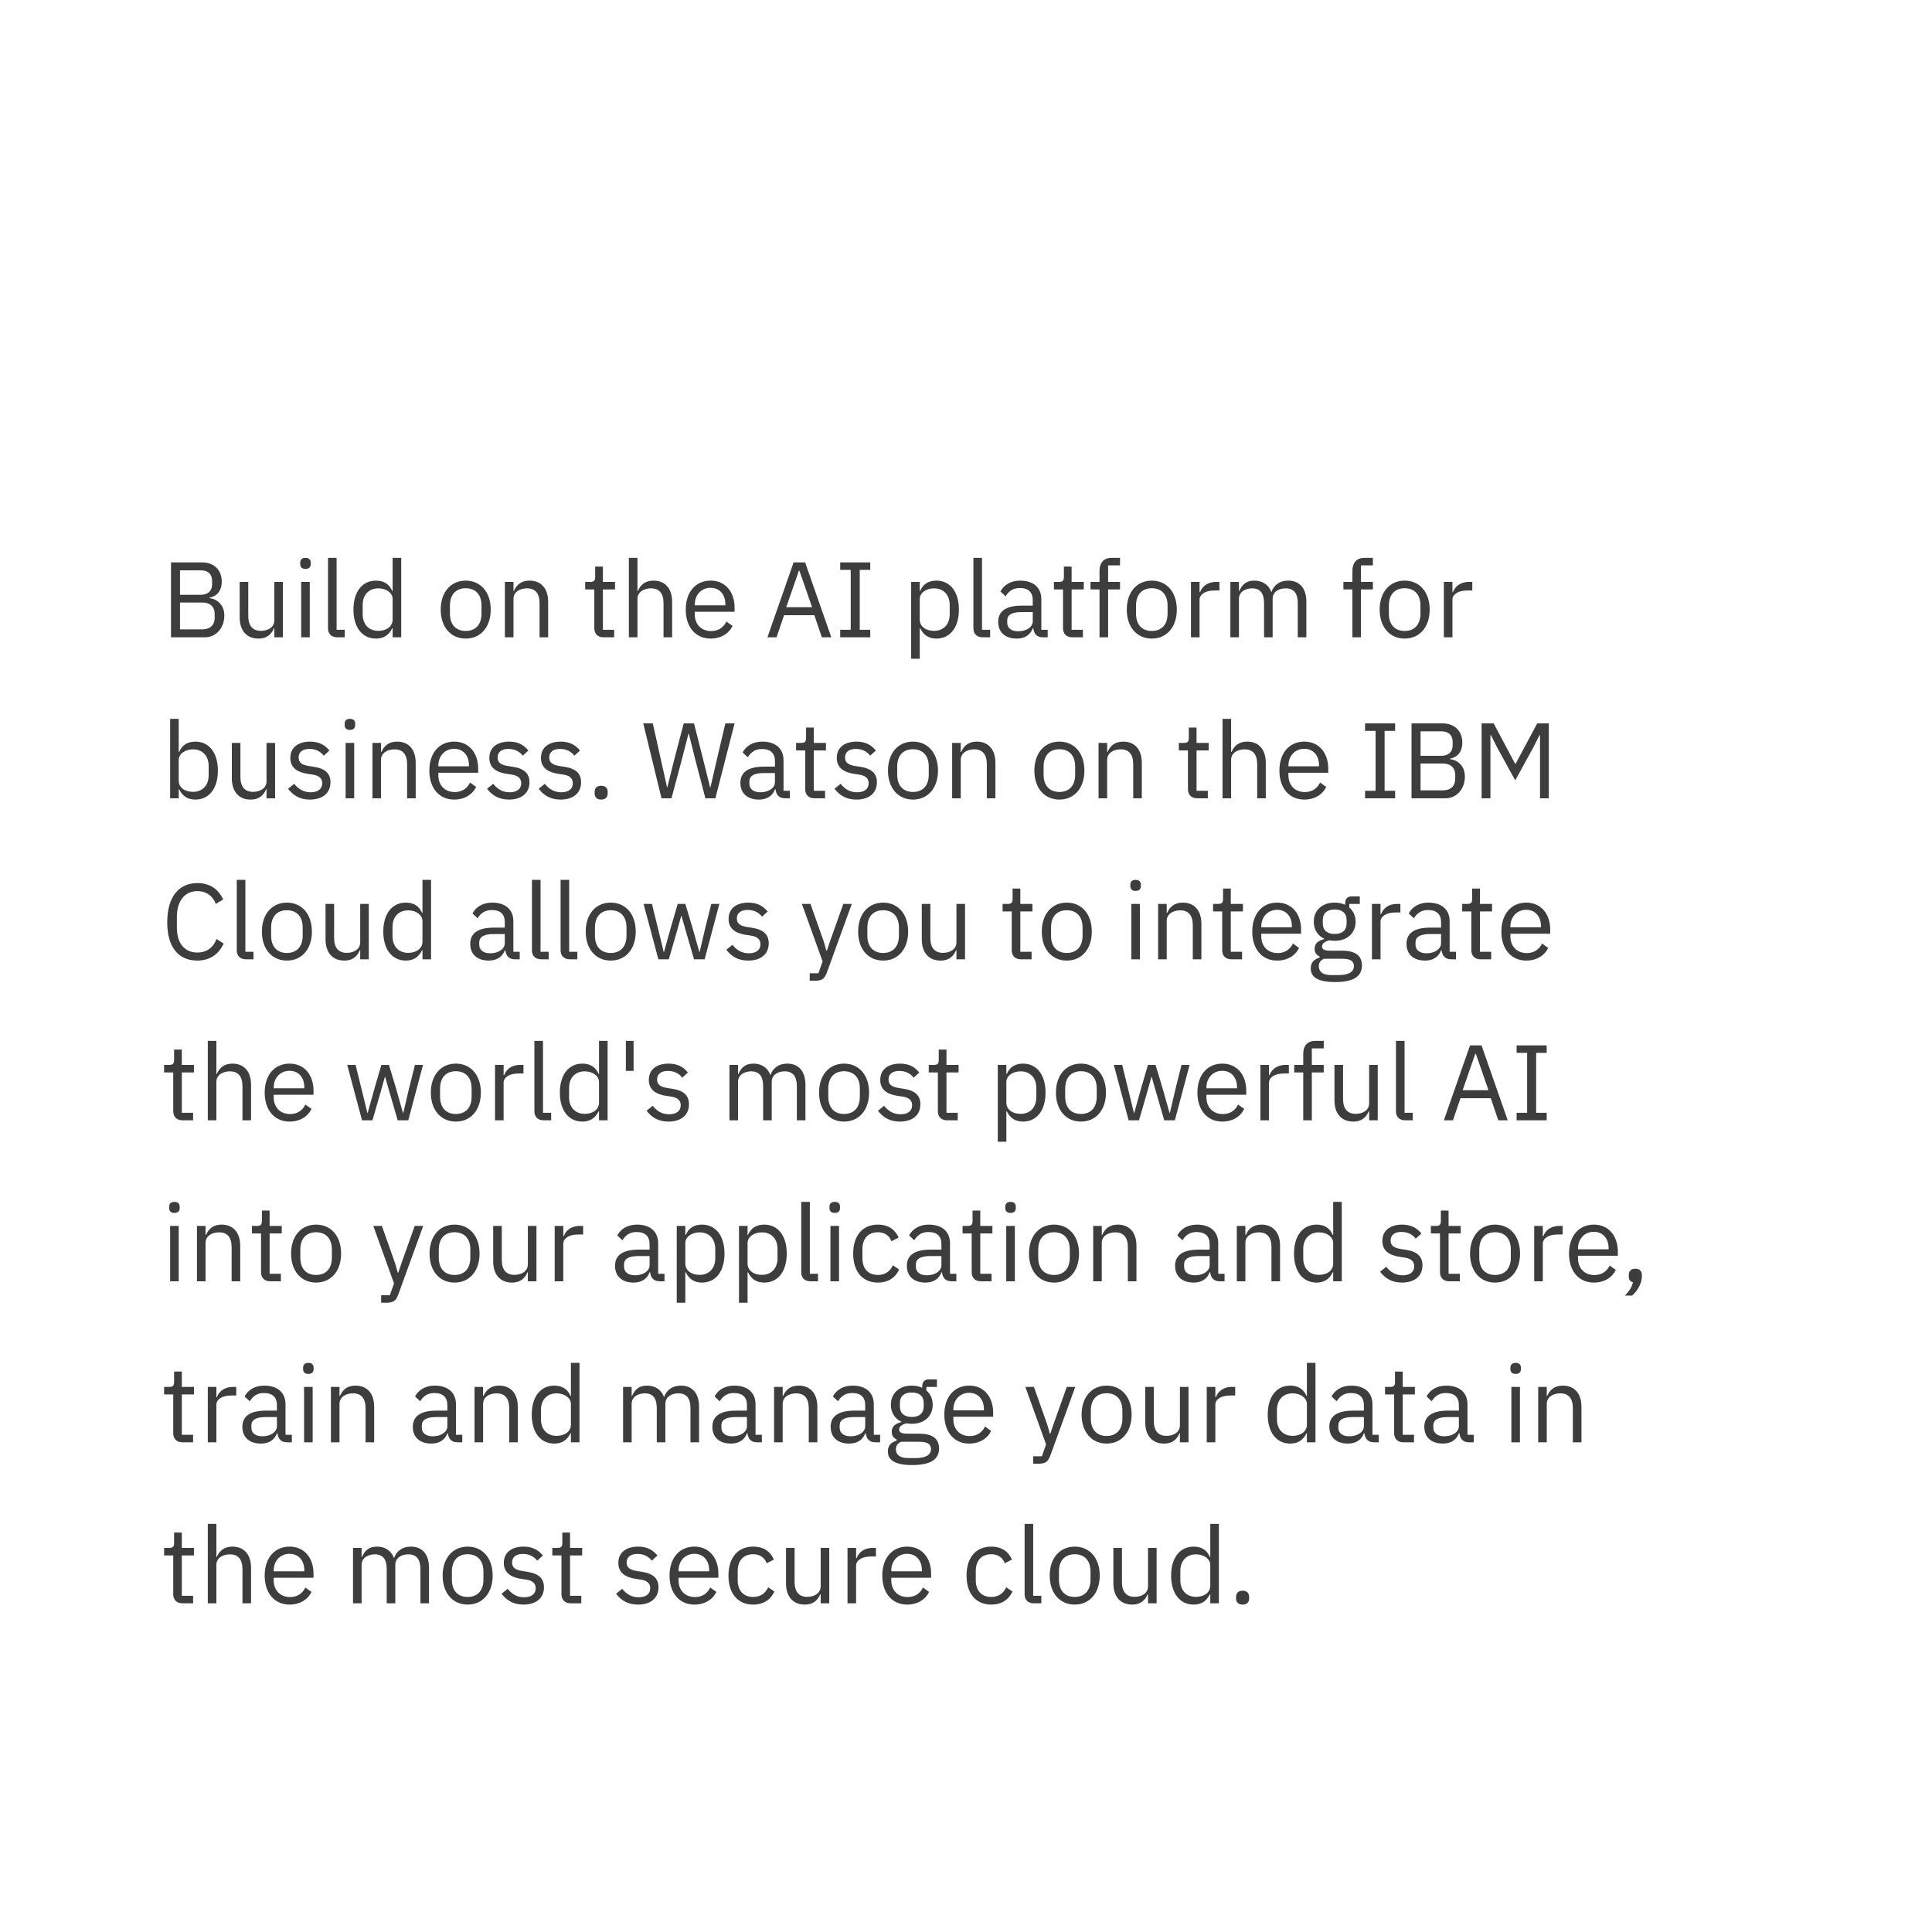 <?xml version="1.0" encoding="UTF-8"?>
<svg width="288px" height="288px" viewBox="0 0 288 288" version="1.1" xmlns="http://www.w3.org/2000/svg" xmlns:xlink="http://www.w3.org/1999/xlink">
    <!-- Generator: Sketch 51.2 (57519) - http://www.bohemiancoding.com/sketch -->
    <title>Group 5</title>
    <desc>Created with Sketch.</desc>
    <defs></defs>
    <g id="Page-1" stroke="none" stroke-width="1" fill="none" fill-rule="evenodd">
        <g id="Typography_Mobile_320px-Copy-2" transform="translate(-14, -3778)">
            <g id="Group-5" transform="translate(14, 3778)">
                <rect id="Rectangle-16-Copy-162" fill="#FFFFFF" x="0" y="0" width="288" height="288"></rect>
                <path d="M25.488,95 L25.488,83.832 L30.08,83.832 C31.92,83.832 33.056,84.968 33.056,86.712 C33.056,88.376 31.984,88.968 31.248,89.08 L31.248,89.176 C32.048,89.224 33.44,89.912 33.44,91.768 C33.44,93.608 32.208,95 30.56,95 L25.488,95 Z M26.832,89.816 L26.832,93.816 L30.144,93.816 C31.296,93.816 32,93.208 32,92.088 L32,91.544 C32,90.424 31.296,89.816 30.144,89.816 L26.832,89.816 Z M26.832,85.016 L26.832,88.664 L29.92,88.664 C30.976,88.664 31.616,88.104 31.616,87.112 L31.616,86.568 C31.616,85.576 30.976,85.016 29.92,85.016 L26.832,85.016 Z M40.896,95 L40.896,93.656 L40.832,93.656 C40.512,94.44 39.888,95.192 38.512,95.192 C36.816,95.192 35.728,94.04 35.728,92.04 L35.728,86.744 L37.008,86.744 L37.008,91.816 C37.008,93.288 37.664,94.04 38.896,94.04 C39.904,94.04 40.896,93.544 40.896,92.456 L40.896,86.744 L42.176,86.744 L42.176,95 L40.896,95 Z M45.536,84.808 C44.992,84.808 44.752,84.52 44.752,84.088 L44.752,83.88 C44.752,83.448 44.992,83.16 45.536,83.16 C46.08,83.16 46.32,83.448 46.32,83.88 L46.32,84.088 C46.32,84.52 46.08,84.808 45.536,84.808 Z M44.896,95 L44.896,86.744 L46.176,86.744 L46.176,95 L44.896,95 Z M51.392,95 L50.256,95 C49.376,95 48.896,94.44 48.896,93.672 L48.896,83.16 L50.176,83.16 L50.176,93.88 L51.392,93.88 L51.392,95 Z M58.528,95 L58.528,93.656 L58.464,93.656 C57.968,94.68 57.184,95.192 56.048,95.192 C53.984,95.192 52.688,93.512 52.688,90.872 C52.688,88.232 53.984,86.552 56.048,86.552 C57.184,86.552 58.032,87.048 58.464,88.088 L58.528,88.088 L58.528,83.16 L59.808,83.16 L59.808,95 L58.528,95 Z M56.4,94.04 C57.568,94.04 58.528,93.432 58.528,92.36 L58.528,89.288 C58.528,88.376 57.568,87.704 56.4,87.704 C54.96,87.704 54.064,88.696 54.064,90.168 L54.064,91.576 C54.064,93.048 54.96,94.04 56.4,94.04 Z M69.424,95.192 C67.216,95.192 65.696,93.496 65.696,90.872 C65.696,88.248 67.216,86.552 69.424,86.552 C71.632,86.552 73.152,88.248 73.152,90.872 C73.152,93.496 71.632,95.192 69.424,95.192 Z M69.424,94.056 C70.8,94.056 71.776,93.208 71.776,91.464 L71.776,90.28 C71.776,88.536 70.8,87.688 69.424,87.688 C68.048,87.688 67.072,88.536 67.072,90.28 L67.072,91.464 C67.072,93.208 68.048,94.056 69.424,94.056 Z M76.544,95 L75.264,95 L75.264,86.744 L76.544,86.744 L76.544,88.088 L76.608,88.088 C77.008,87.16 77.712,86.552 78.944,86.552 C80.64,86.552 81.712,87.704 81.712,89.704 L81.712,95 L80.432,95 L80.432,89.928 C80.432,88.456 79.792,87.704 78.56,87.704 C77.536,87.704 76.544,88.216 76.544,89.272 L76.544,95 Z M91.552,95 L89.952,95 C89.072,95 88.592,94.44 88.592,93.64 L88.592,87.864 L87.232,87.864 L87.232,86.744 L88,86.744 C88.544,86.744 88.72,86.552 88.72,85.992 L88.72,84.456 L89.872,84.456 L89.872,86.744 L91.68,86.744 L91.68,87.864 L89.872,87.864 L89.872,93.88 L91.552,93.88 L91.552,95 Z M93.744,95 L93.744,83.16 L95.024,83.16 L95.024,88.088 L95.088,88.088 C95.488,87.16 96.192,86.552 97.424,86.552 C99.12,86.552 100.192,87.704 100.192,89.704 L100.192,95 L98.912,95 L98.912,89.928 C98.912,88.456 98.272,87.704 97.04,87.704 C96.016,87.704 95.024,88.216 95.024,89.272 L95.024,95 L93.744,95 Z M105.936,95.192 C103.696,95.192 102.224,93.496 102.224,90.872 C102.224,88.248 103.696,86.552 105.936,86.552 C108.144,86.552 109.504,88.248 109.504,90.584 L109.504,91.192 L103.568,91.192 L103.568,91.576 C103.568,93 104.48,94.072 106.016,94.072 C107.056,94.072 107.856,93.56 108.288,92.648 L109.2,93.304 C108.672,94.424 107.488,95.192 105.936,95.192 Z M105.936,87.624 C104.544,87.624 103.568,88.68 103.568,90.12 L103.568,90.232 L108.128,90.232 L108.128,90.056 C108.128,88.6 107.248,87.624 105.936,87.624 Z M123.92,95 L122.512,95 L121.392,91.704 L116.88,91.704 L115.76,95 L114.4,95 L118.304,83.832 L120.016,83.832 L123.92,95 Z M121.056,90.52 L119.168,85.08 L119.088,85.08 L117.2,90.52 L121.056,90.52 Z M129.728,95 L125.248,95 L125.248,93.88 L126.816,93.88 L126.816,84.952 L125.248,84.952 L125.248,83.832 L129.728,83.832 L129.728,84.952 L128.16,84.952 L128.16,93.88 L129.728,93.88 L129.728,95 Z M135.824,98.2 L135.824,86.744 L137.104,86.744 L137.104,88.088 L137.168,88.088 C137.6,87.048 138.448,86.552 139.584,86.552 C141.648,86.552 142.944,88.232 142.944,90.872 C142.944,93.512 141.648,95.192 139.584,95.192 C138.448,95.192 137.664,94.68 137.168,93.656 L137.104,93.656 L137.104,98.2 L135.824,98.2 Z M139.232,94.04 C140.672,94.04 141.568,93.048 141.568,91.576 L141.568,90.168 C141.568,88.696 140.672,87.704 139.232,87.704 C138.064,87.704 137.104,88.376 137.104,89.288 L137.104,92.36 C137.104,93.432 138.064,94.04 139.232,94.04 Z M147.6,95 L146.464,95 C145.584,95 145.104,94.44 145.104,93.672 L145.104,83.16 L146.384,83.16 L146.384,93.88 L147.6,93.88 L147.6,95 Z M156.176,95 L155.456,95 C154.512,95 154.128,94.424 154.032,93.656 L153.952,93.656 C153.6,94.664 152.72,95.192 151.568,95.192 C149.824,95.192 148.8,94.232 148.8,92.696 C148.8,91.144 149.92,90.28 152.32,90.28 L153.952,90.28 L153.952,89.464 C153.952,88.296 153.312,87.656 152,87.656 C151.008,87.656 150.352,88.136 149.904,88.888 L149.136,88.168 C149.584,87.288 150.576,86.552 152.064,86.552 C154.048,86.552 155.232,87.592 155.232,89.336 L155.232,93.88 L156.176,93.88 L156.176,95 Z M151.776,94.104 C153.04,94.104 153.952,93.448 153.952,92.6 L153.952,91.24 L152.256,91.24 C150.8,91.24 150.144,91.688 150.144,92.488 L150.144,92.824 C150.144,93.64 150.784,94.104 151.776,94.104 Z M161.424,95 L159.824,95 C158.944,95 158.464,94.44 158.464,93.64 L158.464,87.864 L157.104,87.864 L157.104,86.744 L157.872,86.744 C158.416,86.744 158.592,86.552 158.592,85.992 L158.592,84.456 L159.744,84.456 L159.744,86.744 L161.552,86.744 L161.552,87.864 L159.744,87.864 L159.744,93.88 L161.424,93.88 L161.424,95 Z M163.904,95 L163.904,87.864 L162.56,87.864 L162.56,86.744 L163.904,86.744 L163.904,85.08 C163.904,83.944 164.496,83.16 165.712,83.16 L166.96,83.16 L166.96,84.28 L165.184,84.28 L165.184,86.744 L166.96,86.744 L166.96,87.864 L165.184,87.864 L165.184,95 L163.904,95 Z M171.696,95.192 C169.488,95.192 167.968,93.496 167.968,90.872 C167.968,88.248 169.488,86.552 171.696,86.552 C173.904,86.552 175.424,88.248 175.424,90.872 C175.424,93.496 173.904,95.192 171.696,95.192 Z M171.696,94.056 C173.072,94.056 174.048,93.208 174.048,91.464 L174.048,90.28 C174.048,88.536 173.072,87.688 171.696,87.688 C170.32,87.688 169.344,88.536 169.344,90.28 L169.344,91.464 C169.344,93.208 170.32,94.056 171.696,94.056 Z M178.816,95 L177.536,95 L177.536,86.744 L178.816,86.744 L178.816,88.264 L178.896,88.264 C179.184,87.48 179.936,86.744 181.28,86.744 L181.776,86.744 L181.776,88.024 L181.024,88.024 C179.648,88.024 178.816,88.616 178.816,89.4 L178.816,95 Z M184.688,95 L183.408,95 L183.408,86.744 L184.688,86.744 L184.688,88.088 L184.752,88.088 C185.12,87.24 185.696,86.552 186.976,86.552 C188.064,86.552 189.056,87.048 189.504,88.232 L189.536,88.232 C189.84,87.336 190.64,86.552 192.048,86.552 C193.728,86.552 194.736,87.704 194.736,89.704 L194.736,95 L193.456,95 L193.456,89.928 C193.456,88.472 192.896,87.704 191.648,87.704 C190.64,87.704 189.712,88.216 189.712,89.272 L189.712,95 L188.432,95 L188.432,89.928 C188.432,88.456 187.872,87.704 186.656,87.704 C185.648,87.704 184.688,88.216 184.688,89.272 L184.688,95 Z M201.6,95 L201.6,87.864 L200.256,87.864 L200.256,86.744 L201.6,86.744 L201.6,85.08 C201.6,83.944 202.192,83.16 203.408,83.16 L204.656,83.16 L204.656,84.28 L202.88,84.28 L202.88,86.744 L204.656,86.744 L204.656,87.864 L202.88,87.864 L202.88,95 L201.6,95 Z M209.392,95.192 C207.184,95.192 205.664,93.496 205.664,90.872 C205.664,88.248 207.184,86.552 209.392,86.552 C211.6,86.552 213.12,88.248 213.12,90.872 C213.12,93.496 211.6,95.192 209.392,95.192 Z M209.392,94.056 C210.768,94.056 211.744,93.208 211.744,91.464 L211.744,90.28 C211.744,88.536 210.768,87.688 209.392,87.688 C208.016,87.688 207.04,88.536 207.04,90.28 L207.04,91.464 C207.04,93.208 208.016,94.056 209.392,94.056 Z M216.512,95 L215.232,95 L215.232,86.744 L216.512,86.744 L216.512,88.264 L216.592,88.264 C216.88,87.48 217.632,86.744 218.976,86.744 L219.472,86.744 L219.472,88.024 L218.72,88.024 C217.344,88.024 216.512,88.616 216.512,89.4 L216.512,95 Z M25.36,119 L25.36,107.16 L26.64,107.16 L26.64,112.088 L26.704,112.088 C27.136,111.048 27.984,110.552 29.12,110.552 C31.184,110.552 32.48,112.232 32.48,114.872 C32.48,117.512 31.184,119.192 29.12,119.192 C27.984,119.192 27.2,118.68 26.704,117.656 L26.64,117.656 L26.64,119 L25.36,119 Z M28.768,118.04 C30.208,118.04 31.104,117.048 31.104,115.576 L31.104,114.168 C31.104,112.696 30.208,111.704 28.768,111.704 C27.6,111.704 26.64,112.376 26.64,113.288 L26.64,116.36 C26.64,117.432 27.6,118.04 28.768,118.04 Z M39.728,119 L39.728,117.656 L39.664,117.656 C39.344,118.44 38.72,119.192 37.344,119.192 C35.648,119.192 34.56,118.04 34.56,116.04 L34.56,110.744 L35.84,110.744 L35.84,115.816 C35.84,117.288 36.496,118.04 37.728,118.04 C38.736,118.04 39.728,117.544 39.728,116.456 L39.728,110.744 L41.008,110.744 L41.008,119 L39.728,119 Z M46.208,119.192 C44.688,119.192 43.68,118.552 42.944,117.576 L43.856,116.84 C44.496,117.64 45.264,118.104 46.304,118.104 C47.392,118.104 48.032,117.608 48.032,116.76 C48.032,116.12 47.68,115.624 46.592,115.464 L45.936,115.368 C44.416,115.144 43.28,114.52 43.28,112.984 C43.28,111.352 44.544,110.552 46.224,110.552 C47.552,110.552 48.432,111.048 49.104,111.88 L48.256,112.648 C47.888,112.136 47.184,111.64 46.128,111.64 C45.072,111.64 44.512,112.136 44.512,112.92 C44.512,113.72 45.072,114.04 46.096,114.2 L46.736,114.296 C48.56,114.568 49.264,115.368 49.264,116.616 C49.264,118.216 48.096,119.192 46.208,119.192 Z M52.16,108.808 C51.616,108.808 51.376,108.52 51.376,108.088 L51.376,107.88 C51.376,107.448 51.616,107.16 52.16,107.16 C52.704,107.16 52.944,107.448 52.944,107.88 L52.944,108.088 C52.944,108.52 52.704,108.808 52.16,108.808 Z M51.52,119 L51.52,110.744 L52.8,110.744 L52.8,119 L51.52,119 Z M56.8,119 L55.52,119 L55.52,110.744 L56.8,110.744 L56.8,112.088 L56.864,112.088 C57.264,111.16 57.968,110.552 59.2,110.552 C60.896,110.552 61.968,111.704 61.968,113.704 L61.968,119 L60.688,119 L60.688,113.928 C60.688,112.456 60.048,111.704 58.816,111.704 C57.792,111.704 56.8,112.216 56.8,113.272 L56.8,119 Z M67.712,119.192 C65.472,119.192 64,117.496 64,114.872 C64,112.248 65.472,110.552 67.712,110.552 C69.92,110.552 71.28,112.248 71.28,114.584 L71.28,115.192 L65.344,115.192 L65.344,115.576 C65.344,117 66.256,118.072 67.792,118.072 C68.832,118.072 69.632,117.56 70.064,116.648 L70.976,117.304 C70.448,118.424 69.264,119.192 67.712,119.192 Z M67.712,111.624 C66.32,111.624 65.344,112.68 65.344,114.12 L65.344,114.232 L69.904,114.232 L69.904,114.056 C69.904,112.6 69.024,111.624 67.712,111.624 Z M75.872,119.192 C74.352,119.192 73.344,118.552 72.608,117.576 L73.52,116.84 C74.16,117.64 74.928,118.104 75.968,118.104 C77.056,118.104 77.696,117.608 77.696,116.76 C77.696,116.12 77.344,115.624 76.256,115.464 L75.6,115.368 C74.08,115.144 72.944,114.52 72.944,112.984 C72.944,111.352 74.208,110.552 75.888,110.552 C77.216,110.552 78.096,111.048 78.768,111.88 L77.92,112.648 C77.552,112.136 76.848,111.64 75.792,111.64 C74.736,111.64 74.176,112.136 74.176,112.92 C74.176,113.72 74.736,114.04 75.76,114.2 L76.4,114.296 C78.224,114.568 78.928,115.368 78.928,116.616 C78.928,118.216 77.76,119.192 75.872,119.192 Z M83.568,119.192 C82.048,119.192 81.04,118.552 80.304,117.576 L81.216,116.84 C81.856,117.64 82.624,118.104 83.664,118.104 C84.752,118.104 85.392,117.608 85.392,116.76 C85.392,116.12 85.04,115.624 83.952,115.464 L83.296,115.368 C81.776,115.144 80.64,114.52 80.64,112.984 C80.64,111.352 81.904,110.552 83.584,110.552 C84.912,110.552 85.792,111.048 86.464,111.88 L85.616,112.648 C85.248,112.136 84.544,111.64 83.488,111.64 C82.432,111.64 81.872,112.136 81.872,112.92 C81.872,113.72 82.432,114.04 83.456,114.2 L84.096,114.296 C85.92,114.568 86.624,115.368 86.624,116.616 C86.624,118.216 85.456,119.192 83.568,119.192 Z M89.616,119.192 C88.944,119.192 88.64,118.808 88.64,118.264 L88.64,118.056 C88.64,117.512 88.944,117.128 89.616,117.128 C90.288,117.128 90.592,117.512 90.592,118.056 L90.592,118.264 C90.592,118.808 90.288,119.192 89.616,119.192 Z M100.096,119 L98.608,119 L95.888,107.832 L97.312,107.832 L98.512,113.208 L99.44,117.384 L99.472,117.384 L100.512,113.208 L101.92,107.832 L103.456,107.832 L104.816,113.208 L105.856,117.368 L105.904,117.368 L106.864,113.208 L108.128,107.832 L109.504,107.832 L106.64,119 L105.152,119 L103.696,113.432 L102.672,109.336 L102.64,109.336 L101.584,113.432 L100.096,119 Z M117.744,119 L117.024,119 C116.08,119 115.696,118.424 115.6,117.656 L115.52,117.656 C115.168,118.664 114.288,119.192 113.136,119.192 C111.392,119.192 110.368,118.232 110.368,116.696 C110.368,115.144 111.488,114.28 113.888,114.28 L115.52,114.28 L115.52,113.464 C115.52,112.296 114.88,111.656 113.568,111.656 C112.576,111.656 111.92,112.136 111.472,112.888 L110.704,112.168 C111.152,111.288 112.144,110.552 113.632,110.552 C115.616,110.552 116.8,111.592 116.8,113.336 L116.8,117.88 L117.744,117.88 L117.744,119 Z M113.344,118.104 C114.608,118.104 115.52,117.448 115.52,116.6 L115.52,115.24 L113.824,115.24 C112.368,115.24 111.712,115.688 111.712,116.488 L111.712,116.824 C111.712,117.64 112.352,118.104 113.344,118.104 Z M122.992,119 L121.392,119 C120.512,119 120.032,118.44 120.032,117.64 L120.032,111.864 L118.672,111.864 L118.672,110.744 L119.44,110.744 C119.984,110.744 120.16,110.552 120.16,109.992 L120.16,108.456 L121.312,108.456 L121.312,110.744 L123.12,110.744 L123.12,111.864 L121.312,111.864 L121.312,117.88 L122.992,117.88 L122.992,119 Z M127.664,119.192 C126.144,119.192 125.136,118.552 124.4,117.576 L125.312,116.84 C125.952,117.64 126.72,118.104 127.76,118.104 C128.848,118.104 129.488,117.608 129.488,116.76 C129.488,116.12 129.136,115.624 128.048,115.464 L127.392,115.368 C125.872,115.144 124.736,114.52 124.736,112.984 C124.736,111.352 126,110.552 127.68,110.552 C129.008,110.552 129.888,111.048 130.56,111.88 L129.712,112.648 C129.344,112.136 128.64,111.64 127.584,111.64 C126.528,111.64 125.968,112.136 125.968,112.92 C125.968,113.72 126.528,114.04 127.552,114.2 L128.192,114.296 C130.016,114.568 130.72,115.368 130.72,116.616 C130.72,118.216 129.552,119.192 127.664,119.192 Z M136.096,119.192 C133.888,119.192 132.368,117.496 132.368,114.872 C132.368,112.248 133.888,110.552 136.096,110.552 C138.304,110.552 139.824,112.248 139.824,114.872 C139.824,117.496 138.304,119.192 136.096,119.192 Z M136.096,118.056 C137.472,118.056 138.448,117.208 138.448,115.464 L138.448,114.28 C138.448,112.536 137.472,111.688 136.096,111.688 C134.72,111.688 133.744,112.536 133.744,114.28 L133.744,115.464 C133.744,117.208 134.72,118.056 136.096,118.056 Z M143.216,119 L141.936,119 L141.936,110.744 L143.216,110.744 L143.216,112.088 L143.28,112.088 C143.68,111.16 144.384,110.552 145.616,110.552 C147.312,110.552 148.384,111.704 148.384,113.704 L148.384,119 L147.104,119 L147.104,113.928 C147.104,112.456 146.464,111.704 145.232,111.704 C144.208,111.704 143.216,112.216 143.216,113.272 L143.216,119 Z M157.92,119.192 C155.712,119.192 154.192,117.496 154.192,114.872 C154.192,112.248 155.712,110.552 157.92,110.552 C160.128,110.552 161.648,112.248 161.648,114.872 C161.648,117.496 160.128,119.192 157.92,119.192 Z M157.92,118.056 C159.296,118.056 160.272,117.208 160.272,115.464 L160.272,114.28 C160.272,112.536 159.296,111.688 157.92,111.688 C156.544,111.688 155.568,112.536 155.568,114.28 L155.568,115.464 C155.568,117.208 156.544,118.056 157.92,118.056 Z M165.04,119 L163.76,119 L163.76,110.744 L165.04,110.744 L165.04,112.088 L165.104,112.088 C165.504,111.16 166.208,110.552 167.44,110.552 C169.136,110.552 170.208,111.704 170.208,113.704 L170.208,119 L168.928,119 L168.928,113.928 C168.928,112.456 168.288,111.704 167.056,111.704 C166.032,111.704 165.04,112.216 165.04,113.272 L165.04,119 Z M180.048,119 L178.448,119 C177.568,119 177.088,118.44 177.088,117.64 L177.088,111.864 L175.728,111.864 L175.728,110.744 L176.496,110.744 C177.04,110.744 177.216,110.552 177.216,109.992 L177.216,108.456 L178.368,108.456 L178.368,110.744 L180.176,110.744 L180.176,111.864 L178.368,111.864 L178.368,117.88 L180.048,117.88 L180.048,119 Z M182.24,119 L182.24,107.16 L183.52,107.16 L183.52,112.088 L183.584,112.088 C183.984,111.16 184.688,110.552 185.92,110.552 C187.616,110.552 188.688,111.704 188.688,113.704 L188.688,119 L187.408,119 L187.408,113.928 C187.408,112.456 186.768,111.704 185.536,111.704 C184.512,111.704 183.52,112.216 183.52,113.272 L183.52,119 L182.24,119 Z M194.432,119.192 C192.192,119.192 190.72,117.496 190.72,114.872 C190.72,112.248 192.192,110.552 194.432,110.552 C196.64,110.552 198,112.248 198,114.584 L198,115.192 L192.064,115.192 L192.064,115.576 C192.064,117 192.976,118.072 194.512,118.072 C195.552,118.072 196.352,117.56 196.784,116.648 L197.696,117.304 C197.168,118.424 195.984,119.192 194.432,119.192 Z M194.432,111.624 C193.04,111.624 192.064,112.68 192.064,114.12 L192.064,114.232 L196.624,114.232 L196.624,114.056 C196.624,112.6 195.744,111.624 194.432,111.624 Z M207.968,119 L203.488,119 L203.488,117.88 L205.056,117.88 L205.056,108.952 L203.488,108.952 L203.488,107.832 L207.968,107.832 L207.968,108.952 L206.4,108.952 L206.4,117.88 L207.968,117.88 L207.968,119 Z M210.416,119 L210.416,107.832 L215.008,107.832 C216.848,107.832 217.984,108.968 217.984,110.712 C217.984,112.376 216.912,112.968 216.176,113.08 L216.176,113.176 C216.976,113.224 218.368,113.912 218.368,115.768 C218.368,117.608 217.136,119 215.488,119 L210.416,119 Z M211.76,113.816 L211.76,117.816 L215.072,117.816 C216.224,117.816 216.928,117.208 216.928,116.088 L216.928,115.544 C216.928,114.424 216.224,113.816 215.072,113.816 L211.76,113.816 Z M211.76,109.016 L211.76,112.664 L214.848,112.664 C215.904,112.664 216.544,112.104 216.544,111.112 L216.544,110.568 C216.544,109.576 215.904,109.016 214.848,109.016 L211.76,109.016 Z M220.864,119 L220.864,107.832 L222.656,107.832 L225.856,113.848 L225.936,113.848 L229.152,107.832 L230.88,107.832 L230.88,119 L229.568,119 L229.568,109.592 L229.488,109.592 L228.544,111.464 L225.872,116.328 L223.2,111.464 L222.256,109.592 L222.176,109.592 L222.176,119 L220.864,119 Z M29.424,143.192 C26.608,143.192 24.928,141.208 24.928,137.48 C24.928,133.752 26.608,131.64 29.424,131.64 C31.28,131.64 32.56,132.536 33.264,134.088 L32.176,134.744 C31.728,133.592 30.8,132.84 29.424,132.84 C27.504,132.84 26.368,134.36 26.368,136.648 L26.368,138.312 C26.368,140.6 27.504,141.992 29.424,141.992 C30.848,141.992 31.824,141.192 32.272,139.976 L33.344,140.648 C32.64,142.216 31.28,143.192 29.424,143.192 Z M37.792,143 L36.656,143 C35.776,143 35.296,142.44 35.296,141.672 L35.296,131.16 L36.576,131.16 L36.576,141.88 L37.792,141.88 L37.792,143 Z M42.768,143.192 C40.56,143.192 39.04,141.496 39.04,138.872 C39.04,136.248 40.56,134.552 42.768,134.552 C44.976,134.552 46.496,136.248 46.496,138.872 C46.496,141.496 44.976,143.192 42.768,143.192 Z M42.768,142.056 C44.144,142.056 45.12,141.208 45.12,139.464 L45.12,138.28 C45.12,136.536 44.144,135.688 42.768,135.688 C41.392,135.688 40.416,136.536 40.416,138.28 L40.416,139.464 C40.416,141.208 41.392,142.056 42.768,142.056 Z M53.696,143 L53.696,141.656 L53.632,141.656 C53.312,142.44 52.688,143.192 51.312,143.192 C49.616,143.192 48.528,142.04 48.528,140.04 L48.528,134.744 L49.808,134.744 L49.808,139.816 C49.808,141.288 50.464,142.04 51.696,142.04 C52.704,142.04 53.696,141.544 53.696,140.456 L53.696,134.744 L54.976,134.744 L54.976,143 L53.696,143 Z M62.976,143 L62.976,141.656 L62.912,141.656 C62.416,142.68 61.632,143.192 60.496,143.192 C58.432,143.192 57.136,141.512 57.136,138.872 C57.136,136.232 58.432,134.552 60.496,134.552 C61.632,134.552 62.48,135.048 62.912,136.088 L62.976,136.088 L62.976,131.16 L64.256,131.16 L64.256,143 L62.976,143 Z M60.848,142.04 C62.016,142.04 62.976,141.432 62.976,140.36 L62.976,137.288 C62.976,136.376 62.016,135.704 60.848,135.704 C59.408,135.704 58.512,136.696 58.512,138.168 L58.512,139.576 C58.512,141.048 59.408,142.04 60.848,142.04 Z M77.472,143 L76.752,143 C75.808,143 75.424,142.424 75.328,141.656 L75.248,141.656 C74.896,142.664 74.016,143.192 72.864,143.192 C71.12,143.192 70.096,142.232 70.096,140.696 C70.096,139.144 71.216,138.28 73.616,138.28 L75.248,138.28 L75.248,137.464 C75.248,136.296 74.608,135.656 73.296,135.656 C72.304,135.656 71.648,136.136 71.2,136.888 L70.432,136.168 C70.88,135.288 71.872,134.552 73.36,134.552 C75.344,134.552 76.528,135.592 76.528,137.336 L76.528,141.88 L77.472,141.88 L77.472,143 Z M73.072,142.104 C74.336,142.104 75.248,141.448 75.248,140.6 L75.248,139.24 L73.552,139.24 C72.096,139.24 71.44,139.688 71.44,140.488 L71.44,140.824 C71.44,141.64 72.08,142.104 73.072,142.104 Z M81.792,143 L80.656,143 C79.776,143 79.296,142.44 79.296,141.672 L79.296,131.16 L80.576,131.16 L80.576,141.88 L81.792,141.88 L81.792,143 Z M86.064,143 L84.928,143 C84.048,143 83.568,142.44 83.568,141.672 L83.568,131.16 L84.848,131.16 L84.848,141.88 L86.064,141.88 L86.064,143 Z M91.04,143.192 C88.832,143.192 87.312,141.496 87.312,138.872 C87.312,136.248 88.832,134.552 91.04,134.552 C93.248,134.552 94.768,136.248 94.768,138.872 C94.768,141.496 93.248,143.192 91.04,143.192 Z M91.04,142.056 C92.416,142.056 93.392,141.208 93.392,139.464 L93.392,138.28 C93.392,136.536 92.416,135.688 91.04,135.688 C89.664,135.688 88.688,136.536 88.688,138.28 L88.688,139.464 C88.688,141.208 89.664,142.056 91.04,142.056 Z M98.144,143 L95.936,134.744 L97.184,134.744 L98.064,138.312 L98.944,141.928 L98.976,141.928 L99.984,138.312 L101.024,134.744 L102.16,134.744 L103.232,138.312 L104.256,141.928 L104.288,141.928 L105.136,138.312 L106.032,134.744 L107.232,134.744 L105.04,143 L103.456,143 L102.304,139.032 L101.584,136.52 L101.552,136.52 L100.848,139.032 L99.696,143 L98.144,143 Z M111.536,143.192 C110.016,143.192 109.008,142.552 108.272,141.576 L109.184,140.84 C109.824,141.64 110.592,142.104 111.632,142.104 C112.72,142.104 113.36,141.608 113.36,140.76 C113.36,140.12 113.008,139.624 111.92,139.464 L111.264,139.368 C109.744,139.144 108.608,138.52 108.608,136.984 C108.608,135.352 109.872,134.552 111.552,134.552 C112.88,134.552 113.76,135.048 114.432,135.88 L113.584,136.648 C113.216,136.136 112.512,135.64 111.456,135.64 C110.4,135.64 109.84,136.136 109.84,136.92 C109.84,137.72 110.4,138.04 111.424,138.2 L112.064,138.296 C113.888,138.568 114.592,139.368 114.592,140.616 C114.592,142.216 113.424,143.192 111.536,143.192 Z M123.712,140.36 L125.712,134.744 L126.976,134.744 L123.28,144.92 C122.912,145.912 122.576,146.2 121.36,146.2 L120.704,146.2 L120.704,145.08 L122,145.08 L122.624,143.32 L119.536,134.744 L120.816,134.744 L122.8,140.36 L123.184,141.704 L123.264,141.704 L123.712,140.36 Z M131.648,143.192 C129.44,143.192 127.92,141.496 127.92,138.872 C127.92,136.248 129.44,134.552 131.648,134.552 C133.856,134.552 135.376,136.248 135.376,138.872 C135.376,141.496 133.856,143.192 131.648,143.192 Z M131.648,142.056 C133.024,142.056 134,141.208 134,139.464 L134,138.28 C134,136.536 133.024,135.688 131.648,135.688 C130.272,135.688 129.296,136.536 129.296,138.28 L129.296,139.464 C129.296,141.208 130.272,142.056 131.648,142.056 Z M142.576,143 L142.576,141.656 L142.512,141.656 C142.192,142.44 141.568,143.192 140.192,143.192 C138.496,143.192 137.408,142.04 137.408,140.04 L137.408,134.744 L138.688,134.744 L138.688,139.816 C138.688,141.288 139.344,142.04 140.576,142.04 C141.584,142.04 142.576,141.544 142.576,140.456 L142.576,134.744 L143.856,134.744 L143.856,143 L142.576,143 Z M153.776,143 L152.176,143 C151.296,143 150.816,142.44 150.816,141.64 L150.816,135.864 L149.456,135.864 L149.456,134.744 L150.224,134.744 C150.768,134.744 150.944,134.552 150.944,133.992 L150.944,132.456 L152.096,132.456 L152.096,134.744 L153.904,134.744 L153.904,135.864 L152.096,135.864 L152.096,141.88 L153.776,141.88 L153.776,143 Z M159.024,143.192 C156.816,143.192 155.296,141.496 155.296,138.872 C155.296,136.248 156.816,134.552 159.024,134.552 C161.232,134.552 162.752,136.248 162.752,138.872 C162.752,141.496 161.232,143.192 159.024,143.192 Z M159.024,142.056 C160.4,142.056 161.376,141.208 161.376,139.464 L161.376,138.28 C161.376,136.536 160.4,135.688 159.024,135.688 C157.648,135.688 156.672,136.536 156.672,138.28 L156.672,139.464 C156.672,141.208 157.648,142.056 159.024,142.056 Z M169.28,132.808 C168.736,132.808 168.496,132.52 168.496,132.088 L168.496,131.88 C168.496,131.448 168.736,131.16 169.28,131.16 C169.824,131.16 170.064,131.448 170.064,131.88 L170.064,132.088 C170.064,132.52 169.824,132.808 169.28,132.808 Z M168.64,143 L168.64,134.744 L169.92,134.744 L169.92,143 L168.64,143 Z M173.92,143 L172.64,143 L172.64,134.744 L173.92,134.744 L173.92,136.088 L173.984,136.088 C174.384,135.16 175.088,134.552 176.32,134.552 C178.016,134.552 179.088,135.704 179.088,137.704 L179.088,143 L177.808,143 L177.808,137.928 C177.808,136.456 177.168,135.704 175.936,135.704 C174.912,135.704 173.92,136.216 173.92,137.272 L173.92,143 Z M185.152,143 L183.552,143 C182.672,143 182.192,142.44 182.192,141.64 L182.192,135.864 L180.832,135.864 L180.832,134.744 L181.6,134.744 C182.144,134.744 182.32,134.552 182.32,133.992 L182.32,132.456 L183.472,132.456 L183.472,134.744 L185.28,134.744 L185.28,135.864 L183.472,135.864 L183.472,141.88 L185.152,141.88 L185.152,143 Z M190.384,143.192 C188.144,143.192 186.672,141.496 186.672,138.872 C186.672,136.248 188.144,134.552 190.384,134.552 C192.592,134.552 193.952,136.248 193.952,138.584 L193.952,139.192 L188.016,139.192 L188.016,139.576 C188.016,141 188.928,142.072 190.464,142.072 C191.504,142.072 192.304,141.56 192.736,140.648 L193.648,141.304 C193.12,142.424 191.936,143.192 190.384,143.192 Z M190.384,135.624 C188.992,135.624 188.016,136.68 188.016,138.12 L188.016,138.232 L192.576,138.232 L192.576,138.056 C192.576,136.6 191.696,135.624 190.384,135.624 Z M203.024,143.912 C203.024,145.608 201.68,146.392 199.024,146.392 C196.448,146.392 195.392,145.656 195.392,144.36 C195.392,143.464 195.888,142.984 196.704,142.76 L196.704,142.584 C196.24,142.36 195.968,141.992 195.968,141.432 C195.968,140.6 196.56,140.2 197.392,139.992 L197.392,139.928 C196.416,139.464 195.84,138.552 195.84,137.4 C195.84,135.72 197.072,134.552 198.944,134.552 C199.536,134.552 200.064,134.664 200.512,134.872 L200.512,134.728 C200.512,134.088 200.784,133.624 201.472,133.624 L202.704,133.624 L202.704,134.744 L201.136,134.744 L201.136,135.272 C201.728,135.784 202.08,136.52 202.08,137.4 C202.08,139.08 200.848,140.248 198.96,140.248 C198.688,140.248 198.4,140.216 198.16,140.168 C197.616,140.312 197.072,140.584 197.072,141.096 C197.072,141.592 197.584,141.72 198.336,141.72 L200.096,141.72 C202.144,141.72 203.024,142.552 203.024,143.912 Z M201.824,144.008 C201.824,143.352 201.392,142.92 200.112,142.92 L197.36,142.92 C196.832,143.16 196.592,143.528 196.592,144.04 C196.592,144.76 197.088,145.352 198.384,145.352 L199.568,145.352 C200.992,145.352 201.824,144.904 201.824,144.008 Z M198.96,139.224 C200.048,139.224 200.736,138.712 200.736,137.624 L200.736,137.176 C200.736,136.088 200.048,135.576 198.96,135.576 C197.872,135.576 197.184,136.088 197.184,137.176 L197.184,137.624 C197.184,138.712 197.872,139.224 198.96,139.224 Z M205.792,143 L204.512,143 L204.512,134.744 L205.792,134.744 L205.792,136.264 L205.872,136.264 C206.16,135.48 206.912,134.744 208.256,134.744 L208.752,134.744 L208.752,136.024 L208,136.024 C206.624,136.024 205.792,136.616 205.792,137.4 L205.792,143 Z M217.04,143 L216.32,143 C215.376,143 214.992,142.424 214.896,141.656 L214.816,141.656 C214.464,142.664 213.584,143.192 212.432,143.192 C210.688,143.192 209.664,142.232 209.664,140.696 C209.664,139.144 210.784,138.28 213.184,138.28 L214.816,138.28 L214.816,137.464 C214.816,136.296 214.176,135.656 212.864,135.656 C211.872,135.656 211.216,136.136 210.768,136.888 L210,136.168 C210.448,135.288 211.44,134.552 212.928,134.552 C214.912,134.552 216.096,135.592 216.096,137.336 L216.096,141.88 L217.04,141.88 L217.04,143 Z M212.64,142.104 C213.904,142.104 214.816,141.448 214.816,140.6 L214.816,139.24 L213.12,139.24 C211.664,139.24 211.008,139.688 211.008,140.488 L211.008,140.824 C211.008,141.64 211.648,142.104 212.64,142.104 Z M222.288,143 L220.688,143 C219.808,143 219.328,142.44 219.328,141.64 L219.328,135.864 L217.968,135.864 L217.968,134.744 L218.736,134.744 C219.28,134.744 219.456,134.552 219.456,133.992 L219.456,132.456 L220.608,132.456 L220.608,134.744 L222.416,134.744 L222.416,135.864 L220.608,135.864 L220.608,141.88 L222.288,141.88 L222.288,143 Z M227.52,143.192 C225.28,143.192 223.808,141.496 223.808,138.872 C223.808,136.248 225.28,134.552 227.52,134.552 C229.728,134.552 231.088,136.248 231.088,138.584 L231.088,139.192 L225.152,139.192 L225.152,139.576 C225.152,141 226.064,142.072 227.6,142.072 C228.64,142.072 229.44,141.56 229.872,140.648 L230.784,141.304 C230.256,142.424 229.072,143.192 227.52,143.192 Z M227.52,135.624 C226.128,135.624 225.152,136.68 225.152,138.12 L225.152,138.232 L229.712,138.232 L229.712,138.056 C229.712,136.6 228.832,135.624 227.52,135.624 Z M28.784,167 L27.184,167 C26.304,167 25.824,166.44 25.824,165.64 L25.824,159.864 L24.464,159.864 L24.464,158.744 L25.232,158.744 C25.776,158.744 25.952,158.552 25.952,157.992 L25.952,156.456 L27.104,156.456 L27.104,158.744 L28.912,158.744 L28.912,159.864 L27.104,159.864 L27.104,165.88 L28.784,165.88 L28.784,167 Z M30.976,167 L30.976,155.16 L32.256,155.16 L32.256,160.088 L32.32,160.088 C32.72,159.16 33.424,158.552 34.656,158.552 C36.352,158.552 37.424,159.704 37.424,161.704 L37.424,167 L36.144,167 L36.144,161.928 C36.144,160.456 35.504,159.704 34.272,159.704 C33.248,159.704 32.256,160.216 32.256,161.272 L32.256,167 L30.976,167 Z M43.168,167.192 C40.928,167.192 39.456,165.496 39.456,162.872 C39.456,160.248 40.928,158.552 43.168,158.552 C45.376,158.552 46.736,160.248 46.736,162.584 L46.736,163.192 L40.8,163.192 L40.8,163.576 C40.8,165 41.712,166.072 43.248,166.072 C44.288,166.072 45.088,165.56 45.52,164.648 L46.432,165.304 C45.904,166.424 44.72,167.192 43.168,167.192 Z M43.168,159.624 C41.776,159.624 40.8,160.68 40.8,162.12 L40.8,162.232 L45.36,162.232 L45.36,162.056 C45.36,160.6 44.48,159.624 43.168,159.624 Z M53.968,167 L51.76,158.744 L53.008,158.744 L53.888,162.312 L54.768,165.928 L54.8,165.928 L55.808,162.312 L56.848,158.744 L57.984,158.744 L59.056,162.312 L60.08,165.928 L60.112,165.928 L60.96,162.312 L61.856,158.744 L63.056,158.744 L60.864,167 L59.28,167 L58.128,163.032 L57.408,160.52 L57.376,160.52 L56.672,163.032 L55.52,167 L53.968,167 Z M67.952,167.192 C65.744,167.192 64.224,165.496 64.224,162.872 C64.224,160.248 65.744,158.552 67.952,158.552 C70.16,158.552 71.68,160.248 71.68,162.872 C71.68,165.496 70.16,167.192 67.952,167.192 Z M67.952,166.056 C69.328,166.056 70.304,165.208 70.304,163.464 L70.304,162.28 C70.304,160.536 69.328,159.688 67.952,159.688 C66.576,159.688 65.6,160.536 65.6,162.28 L65.6,163.464 C65.6,165.208 66.576,166.056 67.952,166.056 Z M75.072,167 L73.792,167 L73.792,158.744 L75.072,158.744 L75.072,160.264 L75.152,160.264 C75.44,159.48 76.192,158.744 77.536,158.744 L78.032,158.744 L78.032,160.024 L77.28,160.024 C75.904,160.024 75.072,160.616 75.072,161.4 L75.072,167 Z M82.16,167 L81.024,167 C80.144,167 79.664,166.44 79.664,165.672 L79.664,155.16 L80.944,155.16 L80.944,165.88 L82.16,165.88 L82.16,167 Z M89.296,167 L89.296,165.656 L89.232,165.656 C88.736,166.68 87.952,167.192 86.816,167.192 C84.752,167.192 83.456,165.512 83.456,162.872 C83.456,160.232 84.752,158.552 86.816,158.552 C87.952,158.552 88.8,159.048 89.232,160.088 L89.296,160.088 L89.296,155.16 L90.576,155.16 L90.576,167 L89.296,167 Z M87.168,166.04 C88.336,166.04 89.296,165.432 89.296,164.36 L89.296,161.288 C89.296,160.376 88.336,159.704 87.168,159.704 C85.728,159.704 84.832,160.696 84.832,162.168 L84.832,163.576 C84.832,165.048 85.728,166.04 87.168,166.04 Z M94.448,159.64 L93.296,159.64 L93.296,155.16 L94.448,155.16 L94.448,159.64 Z M99.648,167.192 C98.128,167.192 97.12,166.552 96.384,165.576 L97.296,164.84 C97.936,165.64 98.704,166.104 99.744,166.104 C100.832,166.104 101.472,165.608 101.472,164.76 C101.472,164.12 101.12,163.624 100.032,163.464 L99.376,163.368 C97.856,163.144 96.72,162.52 96.72,160.984 C96.72,159.352 97.984,158.552 99.664,158.552 C100.992,158.552 101.872,159.048 102.544,159.88 L101.696,160.648 C101.328,160.136 100.624,159.64 99.568,159.64 C98.512,159.64 97.952,160.136 97.952,160.92 C97.952,161.72 98.512,162.04 99.536,162.2 L100.176,162.296 C102,162.568 102.704,163.368 102.704,164.616 C102.704,166.216 101.536,167.192 99.648,167.192 Z M110.016,167 L108.736,167 L108.736,158.744 L110.016,158.744 L110.016,160.088 L110.08,160.088 C110.448,159.24 111.024,158.552 112.304,158.552 C113.392,158.552 114.384,159.048 114.832,160.232 L114.864,160.232 C115.168,159.336 115.968,158.552 117.376,158.552 C119.056,158.552 120.064,159.704 120.064,161.704 L120.064,167 L118.784,167 L118.784,161.928 C118.784,160.472 118.224,159.704 116.976,159.704 C115.968,159.704 115.04,160.216 115.04,161.272 L115.04,167 L113.76,167 L113.76,161.928 C113.76,160.456 113.2,159.704 111.984,159.704 C110.976,159.704 110.016,160.216 110.016,161.272 L110.016,167 Z M125.824,167.192 C123.616,167.192 122.096,165.496 122.096,162.872 C122.096,160.248 123.616,158.552 125.824,158.552 C128.032,158.552 129.552,160.248 129.552,162.872 C129.552,165.496 128.032,167.192 125.824,167.192 Z M125.824,166.056 C127.2,166.056 128.176,165.208 128.176,163.464 L128.176,162.28 C128.176,160.536 127.2,159.688 125.824,159.688 C124.448,159.688 123.472,160.536 123.472,162.28 L123.472,163.464 C123.472,165.208 124.448,166.056 125.824,166.056 Z M134.144,167.192 C132.624,167.192 131.616,166.552 130.88,165.576 L131.792,164.84 C132.432,165.64 133.2,166.104 134.24,166.104 C135.328,166.104 135.968,165.608 135.968,164.76 C135.968,164.12 135.616,163.624 134.528,163.464 L133.872,163.368 C132.352,163.144 131.216,162.52 131.216,160.984 C131.216,159.352 132.48,158.552 134.16,158.552 C135.488,158.552 136.368,159.048 137.04,159.88 L136.192,160.648 C135.824,160.136 135.12,159.64 134.064,159.64 C133.008,159.64 132.448,160.136 132.448,160.92 C132.448,161.72 133.008,162.04 134.032,162.2 L134.672,162.296 C136.496,162.568 137.2,163.368 137.2,164.616 C137.2,166.216 136.032,167.192 134.144,167.192 Z M142.768,167 L141.168,167 C140.288,167 139.808,166.44 139.808,165.64 L139.808,159.864 L138.448,159.864 L138.448,158.744 L139.216,158.744 C139.76,158.744 139.936,158.552 139.936,157.992 L139.936,156.456 L141.088,156.456 L141.088,158.744 L142.896,158.744 L142.896,159.864 L141.088,159.864 L141.088,165.88 L142.768,165.88 L142.768,167 Z M148.736,170.2 L148.736,158.744 L150.016,158.744 L150.016,160.088 L150.08,160.088 C150.512,159.048 151.36,158.552 152.496,158.552 C154.56,158.552 155.856,160.232 155.856,162.872 C155.856,165.512 154.56,167.192 152.496,167.192 C151.36,167.192 150.576,166.68 150.08,165.656 L150.016,165.656 L150.016,170.2 L148.736,170.2 Z M152.144,166.04 C153.584,166.04 154.48,165.048 154.48,163.576 L154.48,162.168 C154.48,160.696 153.584,159.704 152.144,159.704 C150.976,159.704 150.016,160.376 150.016,161.288 L150.016,164.36 C150.016,165.432 150.976,166.04 152.144,166.04 Z M161.136,167.192 C158.928,167.192 157.408,165.496 157.408,162.872 C157.408,160.248 158.928,158.552 161.136,158.552 C163.344,158.552 164.864,160.248 164.864,162.872 C164.864,165.496 163.344,167.192 161.136,167.192 Z M161.136,166.056 C162.512,166.056 163.488,165.208 163.488,163.464 L163.488,162.28 C163.488,160.536 162.512,159.688 161.136,159.688 C159.76,159.688 158.784,160.536 158.784,162.28 L158.784,163.464 C158.784,165.208 159.76,166.056 161.136,166.056 Z M168.24,167 L166.032,158.744 L167.28,158.744 L168.16,162.312 L169.04,165.928 L169.072,165.928 L170.08,162.312 L171.12,158.744 L172.256,158.744 L173.328,162.312 L174.352,165.928 L174.384,165.928 L175.232,162.312 L176.128,158.744 L177.328,158.744 L175.136,167 L173.552,167 L172.4,163.032 L171.68,160.52 L171.648,160.52 L170.944,163.032 L169.792,167 L168.24,167 Z M182.208,167.192 C179.968,167.192 178.496,165.496 178.496,162.872 C178.496,160.248 179.968,158.552 182.208,158.552 C184.416,158.552 185.776,160.248 185.776,162.584 L185.776,163.192 L179.84,163.192 L179.84,163.576 C179.84,165 180.752,166.072 182.288,166.072 C183.328,166.072 184.128,165.56 184.56,164.648 L185.472,165.304 C184.944,166.424 183.76,167.192 182.208,167.192 Z M182.208,159.624 C180.816,159.624 179.84,160.68 179.84,162.12 L179.84,162.232 L184.4,162.232 L184.4,162.056 C184.4,160.6 183.52,159.624 182.208,159.624 Z M189.168,167 L187.888,167 L187.888,158.744 L189.168,158.744 L189.168,160.264 L189.248,160.264 C189.536,159.48 190.288,158.744 191.632,158.744 L192.128,158.744 L192.128,160.024 L191.376,160.024 C190,160.024 189.168,160.616 189.168,161.4 L189.168,167 Z M194.272,167 L194.272,159.864 L192.928,159.864 L192.928,158.744 L194.272,158.744 L194.272,157.08 C194.272,155.944 194.864,155.16 196.08,155.16 L197.328,155.16 L197.328,156.28 L195.552,156.28 L195.552,158.744 L197.328,158.744 L197.328,159.864 L195.552,159.864 L195.552,167 L194.272,167 Z M204.096,167 L204.096,165.656 L204.032,165.656 C203.712,166.44 203.088,167.192 201.712,167.192 C200.016,167.192 198.928,166.04 198.928,164.04 L198.928,158.744 L200.208,158.744 L200.208,163.816 C200.208,165.288 200.864,166.04 202.096,166.04 C203.104,166.04 204.096,165.544 204.096,164.456 L204.096,158.744 L205.376,158.744 L205.376,167 L204.096,167 Z M210.592,167 L209.456,167 C208.576,167 208.096,166.44 208.096,165.672 L208.096,155.16 L209.376,155.16 L209.376,165.88 L210.592,165.88 L210.592,167 Z M224.752,167 L223.344,167 L222.224,163.704 L217.712,163.704 L216.592,167 L215.232,167 L219.136,155.832 L220.848,155.832 L224.752,167 Z M221.888,162.52 L220,157.08 L219.92,157.08 L218.032,162.52 L221.888,162.52 Z M230.56,167 L226.08,167 L226.08,165.88 L227.648,165.88 L227.648,156.952 L226.08,156.952 L226.08,155.832 L230.56,155.832 L230.56,156.952 L228.992,156.952 L228.992,165.88 L230.56,165.88 L230.56,167 Z M26,180.808 C25.456,180.808 25.216,180.52 25.216,180.088 L25.216,179.88 C25.216,179.448 25.456,179.16 26,179.16 C26.544,179.16 26.784,179.448 26.784,179.88 L26.784,180.088 C26.784,180.52 26.544,180.808 26,180.808 Z M25.36,191 L25.36,182.744 L26.64,182.744 L26.64,191 L25.36,191 Z M30.64,191 L29.36,191 L29.36,182.744 L30.64,182.744 L30.64,184.088 L30.704,184.088 C31.104,183.16 31.808,182.552 33.04,182.552 C34.736,182.552 35.808,183.704 35.808,185.704 L35.808,191 L34.528,191 L34.528,185.928 C34.528,184.456 33.888,183.704 32.656,183.704 C31.632,183.704 30.64,184.216 30.64,185.272 L30.64,191 Z M41.872,191 L40.272,191 C39.392,191 38.912,190.44 38.912,189.64 L38.912,183.864 L37.552,183.864 L37.552,182.744 L38.32,182.744 C38.864,182.744 39.04,182.552 39.04,181.992 L39.04,180.456 L40.192,180.456 L40.192,182.744 L42,182.744 L42,183.864 L40.192,183.864 L40.192,189.88 L41.872,189.88 L41.872,191 Z M47.12,191.192 C44.912,191.192 43.392,189.496 43.392,186.872 C43.392,184.248 44.912,182.552 47.12,182.552 C49.328,182.552 50.848,184.248 50.848,186.872 C50.848,189.496 49.328,191.192 47.12,191.192 Z M47.12,190.056 C48.496,190.056 49.472,189.208 49.472,187.464 L49.472,186.28 C49.472,184.536 48.496,183.688 47.12,183.688 C45.744,183.688 44.768,184.536 44.768,186.28 L44.768,187.464 C44.768,189.208 45.744,190.056 47.12,190.056 Z M59.824,188.36 L61.824,182.744 L63.088,182.744 L59.392,192.92 C59.024,193.912 58.688,194.2 57.472,194.2 L56.816,194.2 L56.816,193.08 L58.112,193.08 L58.736,191.32 L55.648,182.744 L56.928,182.744 L58.912,188.36 L59.296,189.704 L59.376,189.704 L59.824,188.36 Z M67.76,191.192 C65.552,191.192 64.032,189.496 64.032,186.872 C64.032,184.248 65.552,182.552 67.76,182.552 C69.968,182.552 71.488,184.248 71.488,186.872 C71.488,189.496 69.968,191.192 67.76,191.192 Z M67.76,190.056 C69.136,190.056 70.112,189.208 70.112,187.464 L70.112,186.28 C70.112,184.536 69.136,183.688 67.76,183.688 C66.384,183.688 65.408,184.536 65.408,186.28 L65.408,187.464 C65.408,189.208 66.384,190.056 67.76,190.056 Z M78.688,191 L78.688,189.656 L78.624,189.656 C78.304,190.44 77.68,191.192 76.304,191.192 C74.608,191.192 73.52,190.04 73.52,188.04 L73.52,182.744 L74.8,182.744 L74.8,187.816 C74.8,189.288 75.456,190.04 76.688,190.04 C77.696,190.04 78.688,189.544 78.688,188.456 L78.688,182.744 L79.968,182.744 L79.968,191 L78.688,191 Z M83.968,191 L82.688,191 L82.688,182.744 L83.968,182.744 L83.968,184.264 L84.048,184.264 C84.336,183.48 85.088,182.744 86.432,182.744 L86.928,182.744 L86.928,184.024 L86.176,184.024 C84.8,184.024 83.968,184.616 83.968,185.4 L83.968,191 Z M99.056,191 L98.336,191 C97.392,191 97.008,190.424 96.912,189.656 L96.832,189.656 C96.48,190.664 95.6,191.192 94.448,191.192 C92.704,191.192 91.68,190.232 91.68,188.696 C91.68,187.144 92.8,186.28 95.2,186.28 L96.832,186.28 L96.832,185.464 C96.832,184.296 96.192,183.656 94.88,183.656 C93.888,183.656 93.232,184.136 92.784,184.888 L92.016,184.168 C92.464,183.288 93.456,182.552 94.944,182.552 C96.928,182.552 98.112,183.592 98.112,185.336 L98.112,189.88 L99.056,189.88 L99.056,191 Z M94.656,190.104 C95.92,190.104 96.832,189.448 96.832,188.6 L96.832,187.24 L95.136,187.24 C93.68,187.24 93.024,187.688 93.024,188.488 L93.024,188.824 C93.024,189.64 93.664,190.104 94.656,190.104 Z M100.88,194.2 L100.88,182.744 L102.16,182.744 L102.16,184.088 L102.224,184.088 C102.656,183.048 103.504,182.552 104.64,182.552 C106.704,182.552 108,184.232 108,186.872 C108,189.512 106.704,191.192 104.64,191.192 C103.504,191.192 102.72,190.68 102.224,189.656 L102.16,189.656 L102.16,194.2 L100.88,194.2 Z M104.288,190.04 C105.728,190.04 106.624,189.048 106.624,187.576 L106.624,186.168 C106.624,184.696 105.728,183.704 104.288,183.704 C103.12,183.704 102.16,184.376 102.16,185.288 L102.16,188.36 C102.16,189.432 103.12,190.04 104.288,190.04 Z M110.16,194.2 L110.16,182.744 L111.44,182.744 L111.44,184.088 L111.504,184.088 C111.936,183.048 112.784,182.552 113.92,182.552 C115.984,182.552 117.28,184.232 117.28,186.872 C117.28,189.512 115.984,191.192 113.92,191.192 C112.784,191.192 112,190.68 111.504,189.656 L111.44,189.656 L111.44,194.2 L110.16,194.2 Z M113.568,190.04 C115.008,190.04 115.904,189.048 115.904,187.576 L115.904,186.168 C115.904,184.696 115.008,183.704 113.568,183.704 C112.4,183.704 111.44,184.376 111.44,185.288 L111.44,188.36 C111.44,189.432 112.4,190.04 113.568,190.04 Z M121.936,191 L120.8,191 C119.92,191 119.44,190.44 119.44,189.672 L119.44,179.16 L120.72,179.16 L120.72,189.88 L121.936,189.88 L121.936,191 Z M124.432,180.808 C123.888,180.808 123.648,180.52 123.648,180.088 L123.648,179.88 C123.648,179.448 123.888,179.16 124.432,179.16 C124.976,179.16 125.216,179.448 125.216,179.88 L125.216,180.088 C125.216,180.52 124.976,180.808 124.432,180.808 Z M123.792,191 L123.792,182.744 L125.072,182.744 L125.072,191 L123.792,191 Z M130.864,191.192 C128.544,191.192 127.184,189.512 127.184,186.872 C127.184,184.232 128.544,182.552 130.864,182.552 C132.496,182.552 133.472,183.352 133.952,184.488 L132.88,185.032 C132.576,184.184 131.872,183.688 130.864,183.688 C129.344,183.688 128.56,184.728 128.56,186.168 L128.56,187.576 C128.56,189.016 129.344,190.056 130.864,190.056 C131.904,190.056 132.656,189.56 133.104,188.616 L134.032,189.24 C133.504,190.424 132.432,191.192 130.864,191.192 Z M142.56,191 L141.84,191 C140.896,191 140.512,190.424 140.416,189.656 L140.336,189.656 C139.984,190.664 139.104,191.192 137.952,191.192 C136.208,191.192 135.184,190.232 135.184,188.696 C135.184,187.144 136.304,186.28 138.704,186.28 L140.336,186.28 L140.336,185.464 C140.336,184.296 139.696,183.656 138.384,183.656 C137.392,183.656 136.736,184.136 136.288,184.888 L135.52,184.168 C135.968,183.288 136.96,182.552 138.448,182.552 C140.432,182.552 141.616,183.592 141.616,185.336 L141.616,189.88 L142.56,189.88 L142.56,191 Z M138.16,190.104 C139.424,190.104 140.336,189.448 140.336,188.6 L140.336,187.24 L138.64,187.24 C137.184,187.24 136.528,187.688 136.528,188.488 L136.528,188.824 C136.528,189.64 137.168,190.104 138.16,190.104 Z M147.808,191 L146.208,191 C145.328,191 144.848,190.44 144.848,189.64 L144.848,183.864 L143.488,183.864 L143.488,182.744 L144.256,182.744 C144.8,182.744 144.976,182.552 144.976,181.992 L144.976,180.456 L146.128,180.456 L146.128,182.744 L147.936,182.744 L147.936,183.864 L146.128,183.864 L146.128,189.88 L147.808,189.88 L147.808,191 Z M150.64,180.808 C150.096,180.808 149.856,180.52 149.856,180.088 L149.856,179.88 C149.856,179.448 150.096,179.16 150.64,179.16 C151.184,179.16 151.424,179.448 151.424,179.88 L151.424,180.088 C151.424,180.52 151.184,180.808 150.64,180.808 Z M150,191 L150,182.744 L151.28,182.744 L151.28,191 L150,191 Z M157.12,191.192 C154.912,191.192 153.392,189.496 153.392,186.872 C153.392,184.248 154.912,182.552 157.12,182.552 C159.328,182.552 160.848,184.248 160.848,186.872 C160.848,189.496 159.328,191.192 157.12,191.192 Z M157.12,190.056 C158.496,190.056 159.472,189.208 159.472,187.464 L159.472,186.28 C159.472,184.536 158.496,183.688 157.12,183.688 C155.744,183.688 154.768,184.536 154.768,186.28 L154.768,187.464 C154.768,189.208 155.744,190.056 157.12,190.056 Z M164.24,191 L162.96,191 L162.96,182.744 L164.24,182.744 L164.24,184.088 L164.304,184.088 C164.704,183.16 165.408,182.552 166.64,182.552 C168.336,182.552 169.408,183.704 169.408,185.704 L169.408,191 L168.128,191 L168.128,185.928 C168.128,184.456 167.488,183.704 166.256,183.704 C165.232,183.704 164.24,184.216 164.24,185.272 L164.24,191 Z M182.544,191 L181.824,191 C180.88,191 180.496,190.424 180.4,189.656 L180.32,189.656 C179.968,190.664 179.088,191.192 177.936,191.192 C176.192,191.192 175.168,190.232 175.168,188.696 C175.168,187.144 176.288,186.28 178.688,186.28 L180.32,186.28 L180.32,185.464 C180.32,184.296 179.68,183.656 178.368,183.656 C177.376,183.656 176.72,184.136 176.272,184.888 L175.504,184.168 C175.952,183.288 176.944,182.552 178.432,182.552 C180.416,182.552 181.6,183.592 181.6,185.336 L181.6,189.88 L182.544,189.88 L182.544,191 Z M178.144,190.104 C179.408,190.104 180.32,189.448 180.32,188.6 L180.32,187.24 L178.624,187.24 C177.168,187.24 176.512,187.688 176.512,188.488 L176.512,188.824 C176.512,189.64 177.152,190.104 178.144,190.104 Z M185.648,191 L184.368,191 L184.368,182.744 L185.648,182.744 L185.648,184.088 L185.712,184.088 C186.112,183.16 186.816,182.552 188.048,182.552 C189.744,182.552 190.816,183.704 190.816,185.704 L190.816,191 L189.536,191 L189.536,185.928 C189.536,184.456 188.896,183.704 187.664,183.704 C186.64,183.704 185.648,184.216 185.648,185.272 L185.648,191 Z M198.736,191 L198.736,189.656 L198.672,189.656 C198.176,190.68 197.392,191.192 196.256,191.192 C194.192,191.192 192.896,189.512 192.896,186.872 C192.896,184.232 194.192,182.552 196.256,182.552 C197.392,182.552 198.24,183.048 198.672,184.088 L198.736,184.088 L198.736,179.16 L200.016,179.16 L200.016,191 L198.736,191 Z M196.608,190.04 C197.776,190.04 198.736,189.432 198.736,188.36 L198.736,185.288 C198.736,184.376 197.776,183.704 196.608,183.704 C195.168,183.704 194.272,184.696 194.272,186.168 L194.272,187.576 C194.272,189.048 195.168,190.04 196.608,190.04 Z M208.992,191.192 C207.472,191.192 206.464,190.552 205.728,189.576 L206.64,188.84 C207.28,189.64 208.048,190.104 209.088,190.104 C210.176,190.104 210.816,189.608 210.816,188.76 C210.816,188.12 210.464,187.624 209.376,187.464 L208.72,187.368 C207.2,187.144 206.064,186.52 206.064,184.984 C206.064,183.352 207.328,182.552 209.008,182.552 C210.336,182.552 211.216,183.048 211.888,183.88 L211.04,184.648 C210.672,184.136 209.968,183.64 208.912,183.64 C207.856,183.64 207.296,184.136 207.296,184.92 C207.296,185.72 207.856,186.04 208.88,186.2 L209.52,186.296 C211.344,186.568 212.048,187.368 212.048,188.616 C212.048,190.216 210.88,191.192 208.992,191.192 Z M217.616,191 L216.016,191 C215.136,191 214.656,190.44 214.656,189.64 L214.656,183.864 L213.296,183.864 L213.296,182.744 L214.064,182.744 C214.608,182.744 214.784,182.552 214.784,181.992 L214.784,180.456 L215.936,180.456 L215.936,182.744 L217.744,182.744 L217.744,183.864 L215.936,183.864 L215.936,189.88 L217.616,189.88 L217.616,191 Z M222.864,191.192 C220.656,191.192 219.136,189.496 219.136,186.872 C219.136,184.248 220.656,182.552 222.864,182.552 C225.072,182.552 226.592,184.248 226.592,186.872 C226.592,189.496 225.072,191.192 222.864,191.192 Z M222.864,190.056 C224.24,190.056 225.216,189.208 225.216,187.464 L225.216,186.28 C225.216,184.536 224.24,183.688 222.864,183.688 C221.488,183.688 220.512,184.536 220.512,186.28 L220.512,187.464 C220.512,189.208 221.488,190.056 222.864,190.056 Z M229.984,191 L228.704,191 L228.704,182.744 L229.984,182.744 L229.984,184.264 L230.064,184.264 C230.352,183.48 231.104,182.744 232.448,182.744 L232.944,182.744 L232.944,184.024 L232.192,184.024 C230.816,184.024 229.984,184.616 229.984,185.4 L229.984,191 Z M237.6,191.192 C235.36,191.192 233.888,189.496 233.888,186.872 C233.888,184.248 235.36,182.552 237.6,182.552 C239.808,182.552 241.168,184.248 241.168,186.584 L241.168,187.192 L235.232,187.192 L235.232,187.576 C235.232,189 236.144,190.072 237.68,190.072 C238.72,190.072 239.52,189.56 239.952,188.648 L240.864,189.304 C240.336,190.424 239.152,191.192 237.6,191.192 Z M237.6,183.624 C236.208,183.624 235.232,184.68 235.232,186.12 L235.232,186.232 L239.792,186.232 L239.792,186.056 C239.792,184.6 238.912,183.624 237.6,183.624 Z M243.776,189.128 C244.448,189.128 244.752,189.512 244.752,190.072 L244.752,190.296 C244.752,191.16 244.208,192.344 243.296,193.128 L242.224,193.128 C242.864,192.456 243.248,191.896 243.424,191.144 C242.992,191.048 242.8,190.728 242.8,190.296 L242.8,190.072 C242.8,189.512 243.104,189.128 243.776,189.128 Z M28.784,215 L27.184,215 C26.304,215 25.824,214.44 25.824,213.64 L25.824,207.864 L24.464,207.864 L24.464,206.744 L25.232,206.744 C25.776,206.744 25.952,206.552 25.952,205.992 L25.952,204.456 L27.104,204.456 L27.104,206.744 L28.912,206.744 L28.912,207.864 L27.104,207.864 L27.104,213.88 L28.784,213.88 L28.784,215 Z M32.256,215 L30.976,215 L30.976,206.744 L32.256,206.744 L32.256,208.264 L32.336,208.264 C32.624,207.48 33.376,206.744 34.72,206.744 L35.216,206.744 L35.216,208.024 L34.464,208.024 C33.088,208.024 32.256,208.616 32.256,209.4 L32.256,215 Z M43.504,215 L42.784,215 C41.84,215 41.456,214.424 41.36,213.656 L41.28,213.656 C40.928,214.664 40.048,215.192 38.896,215.192 C37.152,215.192 36.128,214.232 36.128,212.696 C36.128,211.144 37.248,210.28 39.648,210.28 L41.28,210.28 L41.28,209.464 C41.28,208.296 40.64,207.656 39.328,207.656 C38.336,207.656 37.68,208.136 37.232,208.888 L36.464,208.168 C36.912,207.288 37.904,206.552 39.392,206.552 C41.376,206.552 42.56,207.592 42.56,209.336 L42.56,213.88 L43.504,213.88 L43.504,215 Z M39.104,214.104 C40.368,214.104 41.28,213.448 41.28,212.6 L41.28,211.24 L39.584,211.24 C38.128,211.24 37.472,211.688 37.472,212.488 L37.472,212.824 C37.472,213.64 38.112,214.104 39.104,214.104 Z M45.968,204.808 C45.424,204.808 45.184,204.52 45.184,204.088 L45.184,203.88 C45.184,203.448 45.424,203.16 45.968,203.16 C46.512,203.16 46.752,203.448 46.752,203.88 L46.752,204.088 C46.752,204.52 46.512,204.808 45.968,204.808 Z M45.328,215 L45.328,206.744 L46.608,206.744 L46.608,215 L45.328,215 Z M50.608,215 L49.328,215 L49.328,206.744 L50.608,206.744 L50.608,208.088 L50.672,208.088 C51.072,207.16 51.776,206.552 53.008,206.552 C54.704,206.552 55.776,207.704 55.776,209.704 L55.776,215 L54.496,215 L54.496,209.928 C54.496,208.456 53.856,207.704 52.624,207.704 C51.6,207.704 50.608,208.216 50.608,209.272 L50.608,215 Z M68.912,215 L68.192,215 C67.248,215 66.864,214.424 66.768,213.656 L66.688,213.656 C66.336,214.664 65.456,215.192 64.304,215.192 C62.56,215.192 61.536,214.232 61.536,212.696 C61.536,211.144 62.656,210.28 65.056,210.28 L66.688,210.28 L66.688,209.464 C66.688,208.296 66.048,207.656 64.736,207.656 C63.744,207.656 63.088,208.136 62.64,208.888 L61.872,208.168 C62.32,207.288 63.312,206.552 64.8,206.552 C66.784,206.552 67.968,207.592 67.968,209.336 L67.968,213.88 L68.912,213.88 L68.912,215 Z M64.512,214.104 C65.776,214.104 66.688,213.448 66.688,212.6 L66.688,211.24 L64.992,211.24 C63.536,211.24 62.88,211.688 62.88,212.488 L62.88,212.824 C62.88,213.64 63.52,214.104 64.512,214.104 Z M72.016,215 L70.736,215 L70.736,206.744 L72.016,206.744 L72.016,208.088 L72.08,208.088 C72.48,207.16 73.184,206.552 74.416,206.552 C76.112,206.552 77.184,207.704 77.184,209.704 L77.184,215 L75.904,215 L75.904,209.928 C75.904,208.456 75.264,207.704 74.032,207.704 C73.008,207.704 72.016,208.216 72.016,209.272 L72.016,215 Z M85.104,215 L85.104,213.656 L85.04,213.656 C84.544,214.68 83.76,215.192 82.624,215.192 C80.56,215.192 79.264,213.512 79.264,210.872 C79.264,208.232 80.56,206.552 82.624,206.552 C83.76,206.552 84.608,207.048 85.04,208.088 L85.104,208.088 L85.104,203.16 L86.384,203.16 L86.384,215 L85.104,215 Z M82.976,214.04 C84.144,214.04 85.104,213.432 85.104,212.36 L85.104,209.288 C85.104,208.376 84.144,207.704 82.976,207.704 C81.536,207.704 80.64,208.696 80.64,210.168 L80.64,211.576 C80.64,213.048 81.536,214.04 82.976,214.04 Z M94.16,215 L92.88,215 L92.88,206.744 L94.16,206.744 L94.16,208.088 L94.224,208.088 C94.592,207.24 95.168,206.552 96.448,206.552 C97.536,206.552 98.528,207.048 98.976,208.232 L99.008,208.232 C99.312,207.336 100.112,206.552 101.52,206.552 C103.2,206.552 104.208,207.704 104.208,209.704 L104.208,215 L102.928,215 L102.928,209.928 C102.928,208.472 102.368,207.704 101.12,207.704 C100.112,207.704 99.184,208.216 99.184,209.272 L99.184,215 L97.904,215 L97.904,209.928 C97.904,208.456 97.344,207.704 96.128,207.704 C95.12,207.704 94.16,208.216 94.16,209.272 L94.16,215 Z M113.568,215 L112.848,215 C111.904,215 111.52,214.424 111.424,213.656 L111.344,213.656 C110.992,214.664 110.112,215.192 108.96,215.192 C107.216,215.192 106.192,214.232 106.192,212.696 C106.192,211.144 107.312,210.28 109.712,210.28 L111.344,210.28 L111.344,209.464 C111.344,208.296 110.704,207.656 109.392,207.656 C108.4,207.656 107.744,208.136 107.296,208.888 L106.528,208.168 C106.976,207.288 107.968,206.552 109.456,206.552 C111.44,206.552 112.624,207.592 112.624,209.336 L112.624,213.88 L113.568,213.88 L113.568,215 Z M109.168,214.104 C110.432,214.104 111.344,213.448 111.344,212.6 L111.344,211.24 L109.648,211.24 C108.192,211.24 107.536,211.688 107.536,212.488 L107.536,212.824 C107.536,213.64 108.176,214.104 109.168,214.104 Z M116.672,215 L115.392,215 L115.392,206.744 L116.672,206.744 L116.672,208.088 L116.736,208.088 C117.136,207.16 117.84,206.552 119.072,206.552 C120.768,206.552 121.84,207.704 121.84,209.704 L121.84,215 L120.56,215 L120.56,209.928 C120.56,208.456 119.92,207.704 118.688,207.704 C117.664,207.704 116.672,208.216 116.672,209.272 L116.672,215 Z M131.2,215 L130.48,215 C129.536,215 129.152,214.424 129.056,213.656 L128.976,213.656 C128.624,214.664 127.744,215.192 126.592,215.192 C124.848,215.192 123.824,214.232 123.824,212.696 C123.824,211.144 124.944,210.28 127.344,210.28 L128.976,210.28 L128.976,209.464 C128.976,208.296 128.336,207.656 127.024,207.656 C126.032,207.656 125.376,208.136 124.928,208.888 L124.16,208.168 C124.608,207.288 125.6,206.552 127.088,206.552 C129.072,206.552 130.256,207.592 130.256,209.336 L130.256,213.88 L131.2,213.88 L131.2,215 Z M126.8,214.104 C128.064,214.104 128.976,213.448 128.976,212.6 L128.976,211.24 L127.28,211.24 C125.824,211.24 125.168,211.688 125.168,212.488 L125.168,212.824 C125.168,213.64 125.808,214.104 126.8,214.104 Z M139.984,215.912 C139.984,217.608 138.64,218.392 135.984,218.392 C133.408,218.392 132.352,217.656 132.352,216.36 C132.352,215.464 132.848,214.984 133.664,214.76 L133.664,214.584 C133.2,214.36 132.928,213.992 132.928,213.432 C132.928,212.6 133.52,212.2 134.352,211.992 L134.352,211.928 C133.376,211.464 132.8,210.552 132.8,209.4 C132.8,207.72 134.032,206.552 135.904,206.552 C136.496,206.552 137.024,206.664 137.472,206.872 L137.472,206.728 C137.472,206.088 137.744,205.624 138.432,205.624 L139.664,205.624 L139.664,206.744 L138.096,206.744 L138.096,207.272 C138.688,207.784 139.04,208.52 139.04,209.4 C139.04,211.08 137.808,212.248 135.92,212.248 C135.648,212.248 135.36,212.216 135.12,212.168 C134.576,212.312 134.032,212.584 134.032,213.096 C134.032,213.592 134.544,213.72 135.296,213.72 L137.056,213.72 C139.104,213.72 139.984,214.552 139.984,215.912 Z M138.784,216.008 C138.784,215.352 138.352,214.92 137.072,214.92 L134.32,214.92 C133.792,215.16 133.552,215.528 133.552,216.04 C133.552,216.76 134.048,217.352 135.344,217.352 L136.528,217.352 C137.952,217.352 138.784,216.904 138.784,216.008 Z M135.92,211.224 C137.008,211.224 137.696,210.712 137.696,209.624 L137.696,209.176 C137.696,208.088 137.008,207.576 135.92,207.576 C134.832,207.576 134.144,208.088 134.144,209.176 L134.144,209.624 C134.144,210.712 134.832,211.224 135.92,211.224 Z M144.48,215.192 C142.24,215.192 140.768,213.496 140.768,210.872 C140.768,208.248 142.24,206.552 144.48,206.552 C146.688,206.552 148.048,208.248 148.048,210.584 L148.048,211.192 L142.112,211.192 L142.112,211.576 C142.112,213 143.024,214.072 144.56,214.072 C145.6,214.072 146.4,213.56 146.832,212.648 L147.744,213.304 C147.216,214.424 146.032,215.192 144.48,215.192 Z M144.48,207.624 C143.088,207.624 142.112,208.68 142.112,210.12 L142.112,210.232 L146.672,210.232 L146.672,210.056 C146.672,208.6 145.792,207.624 144.48,207.624 Z M157.024,212.36 L159.024,206.744 L160.288,206.744 L156.592,216.92 C156.224,217.912 155.888,218.2 154.672,218.2 L154.016,218.2 L154.016,217.08 L155.312,217.08 L155.936,215.32 L152.848,206.744 L154.128,206.744 L156.112,212.36 L156.496,213.704 L156.576,213.704 L157.024,212.36 Z M164.96,215.192 C162.752,215.192 161.232,213.496 161.232,210.872 C161.232,208.248 162.752,206.552 164.96,206.552 C167.168,206.552 168.688,208.248 168.688,210.872 C168.688,213.496 167.168,215.192 164.96,215.192 Z M164.96,214.056 C166.336,214.056 167.312,213.208 167.312,211.464 L167.312,210.28 C167.312,208.536 166.336,207.688 164.96,207.688 C163.584,207.688 162.608,208.536 162.608,210.28 L162.608,211.464 C162.608,213.208 163.584,214.056 164.96,214.056 Z M175.888,215 L175.888,213.656 L175.824,213.656 C175.504,214.44 174.88,215.192 173.504,215.192 C171.808,215.192 170.72,214.04 170.72,212.04 L170.72,206.744 L172,206.744 L172,211.816 C172,213.288 172.656,214.04 173.888,214.04 C174.896,214.04 175.888,213.544 175.888,212.456 L175.888,206.744 L177.168,206.744 L177.168,215 L175.888,215 Z M181.168,215 L179.888,215 L179.888,206.744 L181.168,206.744 L181.168,208.264 L181.248,208.264 C181.536,207.48 182.288,206.744 183.632,206.744 L184.128,206.744 L184.128,208.024 L183.376,208.024 C182,208.024 181.168,208.616 181.168,209.4 L181.168,215 Z M194.816,215 L194.816,213.656 L194.752,213.656 C194.256,214.68 193.472,215.192 192.336,215.192 C190.272,215.192 188.976,213.512 188.976,210.872 C188.976,208.232 190.272,206.552 192.336,206.552 C193.472,206.552 194.32,207.048 194.752,208.088 L194.816,208.088 L194.816,203.16 L196.096,203.16 L196.096,215 L194.816,215 Z M192.688,214.04 C193.856,214.04 194.816,213.432 194.816,212.36 L194.816,209.288 C194.816,208.376 193.856,207.704 192.688,207.704 C191.248,207.704 190.352,208.696 190.352,210.168 L190.352,211.576 C190.352,213.048 191.248,214.04 192.688,214.04 Z M205.536,215 L204.816,215 C203.872,215 203.488,214.424 203.392,213.656 L203.312,213.656 C202.96,214.664 202.08,215.192 200.928,215.192 C199.184,215.192 198.16,214.232 198.16,212.696 C198.16,211.144 199.28,210.28 201.68,210.28 L203.312,210.28 L203.312,209.464 C203.312,208.296 202.672,207.656 201.36,207.656 C200.368,207.656 199.712,208.136 199.264,208.888 L198.496,208.168 C198.944,207.288 199.936,206.552 201.424,206.552 C203.408,206.552 204.592,207.592 204.592,209.336 L204.592,213.88 L205.536,213.88 L205.536,215 Z M201.136,214.104 C202.4,214.104 203.312,213.448 203.312,212.6 L203.312,211.24 L201.616,211.24 C200.16,211.24 199.504,211.688 199.504,212.488 L199.504,212.824 C199.504,213.64 200.144,214.104 201.136,214.104 Z M210.784,215 L209.184,215 C208.304,215 207.824,214.44 207.824,213.64 L207.824,207.864 L206.464,207.864 L206.464,206.744 L207.232,206.744 C207.776,206.744 207.952,206.552 207.952,205.992 L207.952,204.456 L209.104,204.456 L209.104,206.744 L210.912,206.744 L210.912,207.864 L209.104,207.864 L209.104,213.88 L210.784,213.88 L210.784,215 Z M219.696,215 L218.976,215 C218.032,215 217.648,214.424 217.552,213.656 L217.472,213.656 C217.12,214.664 216.24,215.192 215.088,215.192 C213.344,215.192 212.32,214.232 212.32,212.696 C212.32,211.144 213.44,210.28 215.84,210.28 L217.472,210.28 L217.472,209.464 C217.472,208.296 216.832,207.656 215.52,207.656 C214.528,207.656 213.872,208.136 213.424,208.888 L212.656,208.168 C213.104,207.288 214.096,206.552 215.584,206.552 C217.568,206.552 218.752,207.592 218.752,209.336 L218.752,213.88 L219.696,213.88 L219.696,215 Z M215.296,214.104 C216.56,214.104 217.472,213.448 217.472,212.6 L217.472,211.24 L215.776,211.24 C214.32,211.24 213.664,211.688 213.664,212.488 L213.664,212.824 C213.664,213.64 214.304,214.104 215.296,214.104 Z M225.936,204.808 C225.392,204.808 225.152,204.52 225.152,204.088 L225.152,203.88 C225.152,203.448 225.392,203.16 225.936,203.16 C226.48,203.16 226.72,203.448 226.72,203.88 L226.72,204.088 C226.72,204.52 226.48,204.808 225.936,204.808 Z M225.296,215 L225.296,206.744 L226.576,206.744 L226.576,215 L225.296,215 Z M230.576,215 L229.296,215 L229.296,206.744 L230.576,206.744 L230.576,208.088 L230.64,208.088 C231.04,207.16 231.744,206.552 232.976,206.552 C234.672,206.552 235.744,207.704 235.744,209.704 L235.744,215 L234.464,215 L234.464,209.928 C234.464,208.456 233.824,207.704 232.592,207.704 C231.568,207.704 230.576,208.216 230.576,209.272 L230.576,215 Z M28.784,239 L27.184,239 C26.304,239 25.824,238.44 25.824,237.64 L25.824,231.864 L24.464,231.864 L24.464,230.744 L25.232,230.744 C25.776,230.744 25.952,230.552 25.952,229.992 L25.952,228.456 L27.104,228.456 L27.104,230.744 L28.912,230.744 L28.912,231.864 L27.104,231.864 L27.104,237.88 L28.784,237.88 L28.784,239 Z M30.976,239 L30.976,227.16 L32.256,227.16 L32.256,232.088 L32.32,232.088 C32.72,231.16 33.424,230.552 34.656,230.552 C36.352,230.552 37.424,231.704 37.424,233.704 L37.424,239 L36.144,239 L36.144,233.928 C36.144,232.456 35.504,231.704 34.272,231.704 C33.248,231.704 32.256,232.216 32.256,233.272 L32.256,239 L30.976,239 Z M43.168,239.192 C40.928,239.192 39.456,237.496 39.456,234.872 C39.456,232.248 40.928,230.552 43.168,230.552 C45.376,230.552 46.736,232.248 46.736,234.584 L46.736,235.192 L40.8,235.192 L40.8,235.576 C40.8,237 41.712,238.072 43.248,238.072 C44.288,238.072 45.088,237.56 45.52,236.648 L46.432,237.304 C45.904,238.424 44.72,239.192 43.168,239.192 Z M43.168,231.624 C41.776,231.624 40.8,232.68 40.8,234.12 L40.8,234.232 L45.36,234.232 L45.36,234.056 C45.36,232.6 44.48,231.624 43.168,231.624 Z M53.904,239 L52.624,239 L52.624,230.744 L53.904,230.744 L53.904,232.088 L53.968,232.088 C54.336,231.24 54.912,230.552 56.192,230.552 C57.28,230.552 58.272,231.048 58.72,232.232 L58.752,232.232 C59.056,231.336 59.856,230.552 61.264,230.552 C62.944,230.552 63.952,231.704 63.952,233.704 L63.952,239 L62.672,239 L62.672,233.928 C62.672,232.472 62.112,231.704 60.864,231.704 C59.856,231.704 58.928,232.216 58.928,233.272 L58.928,239 L57.648,239 L57.648,233.928 C57.648,232.456 57.088,231.704 55.872,231.704 C54.864,231.704 53.904,232.216 53.904,233.272 L53.904,239 Z M69.712,239.192 C67.504,239.192 65.984,237.496 65.984,234.872 C65.984,232.248 67.504,230.552 69.712,230.552 C71.92,230.552 73.44,232.248 73.44,234.872 C73.44,237.496 71.92,239.192 69.712,239.192 Z M69.712,238.056 C71.088,238.056 72.064,237.208 72.064,235.464 L72.064,234.28 C72.064,232.536 71.088,231.688 69.712,231.688 C68.336,231.688 67.36,232.536 67.36,234.28 L67.36,235.464 C67.36,237.208 68.336,238.056 69.712,238.056 Z M78.032,239.192 C76.512,239.192 75.504,238.552 74.768,237.576 L75.68,236.84 C76.32,237.64 77.088,238.104 78.128,238.104 C79.216,238.104 79.856,237.608 79.856,236.76 C79.856,236.12 79.504,235.624 78.416,235.464 L77.76,235.368 C76.24,235.144 75.104,234.52 75.104,232.984 C75.104,231.352 76.368,230.552 78.048,230.552 C79.376,230.552 80.256,231.048 80.928,231.88 L80.08,232.648 C79.712,232.136 79.008,231.64 77.952,231.64 C76.896,231.64 76.336,232.136 76.336,232.92 C76.336,233.72 76.896,234.04 77.92,234.2 L78.56,234.296 C80.384,234.568 81.088,235.368 81.088,236.616 C81.088,238.216 79.92,239.192 78.032,239.192 Z M86.656,239 L85.056,239 C84.176,239 83.696,238.44 83.696,237.64 L83.696,231.864 L82.336,231.864 L82.336,230.744 L83.104,230.744 C83.648,230.744 83.824,230.552 83.824,229.992 L83.824,228.456 L84.976,228.456 L84.976,230.744 L86.784,230.744 L86.784,231.864 L84.976,231.864 L84.976,237.88 L86.656,237.88 L86.656,239 Z M95.104,239.192 C93.584,239.192 92.576,238.552 91.84,237.576 L92.752,236.84 C93.392,237.64 94.16,238.104 95.2,238.104 C96.288,238.104 96.928,237.608 96.928,236.76 C96.928,236.12 96.576,235.624 95.488,235.464 L94.832,235.368 C93.312,235.144 92.176,234.52 92.176,232.984 C92.176,231.352 93.44,230.552 95.12,230.552 C96.448,230.552 97.328,231.048 98,231.88 L97.152,232.648 C96.784,232.136 96.08,231.64 95.024,231.64 C93.968,231.64 93.408,232.136 93.408,232.92 C93.408,233.72 93.968,234.04 94.992,234.2 L95.632,234.296 C97.456,234.568 98.16,235.368 98.16,236.616 C98.16,238.216 96.992,239.192 95.104,239.192 Z M103.52,239.192 C101.28,239.192 99.808,237.496 99.808,234.872 C99.808,232.248 101.28,230.552 103.52,230.552 C105.728,230.552 107.088,232.248 107.088,234.584 L107.088,235.192 L101.152,235.192 L101.152,235.576 C101.152,237 102.064,238.072 103.6,238.072 C104.64,238.072 105.44,237.56 105.872,236.648 L106.784,237.304 C106.256,238.424 105.072,239.192 103.52,239.192 Z M103.52,231.624 C102.128,231.624 101.152,232.68 101.152,234.12 L101.152,234.232 L105.712,234.232 L105.712,234.056 C105.712,232.6 104.832,231.624 103.52,231.624 Z M112.272,239.192 C109.952,239.192 108.592,237.512 108.592,234.872 C108.592,232.232 109.952,230.552 112.272,230.552 C113.904,230.552 114.88,231.352 115.36,232.488 L114.288,233.032 C113.984,232.184 113.28,231.688 112.272,231.688 C110.752,231.688 109.968,232.728 109.968,234.168 L109.968,235.576 C109.968,237.016 110.752,238.056 112.272,238.056 C113.312,238.056 114.064,237.56 114.512,236.616 L115.44,237.24 C114.912,238.424 113.84,239.192 112.272,239.192 Z M122.336,239 L122.336,237.656 L122.272,237.656 C121.952,238.44 121.328,239.192 119.952,239.192 C118.256,239.192 117.168,238.04 117.168,236.04 L117.168,230.744 L118.448,230.744 L118.448,235.816 C118.448,237.288 119.104,238.04 120.336,238.04 C121.344,238.04 122.336,237.544 122.336,236.456 L122.336,230.744 L123.616,230.744 L123.616,239 L122.336,239 Z M127.616,239 L126.336,239 L126.336,230.744 L127.616,230.744 L127.616,232.264 L127.696,232.264 C127.984,231.48 128.736,230.744 130.08,230.744 L130.576,230.744 L130.576,232.024 L129.824,232.024 C128.448,232.024 127.616,232.616 127.616,233.4 L127.616,239 Z M135.232,239.192 C132.992,239.192 131.52,237.496 131.52,234.872 C131.52,232.248 132.992,230.552 135.232,230.552 C137.44,230.552 138.8,232.248 138.8,234.584 L138.8,235.192 L132.864,235.192 L132.864,235.576 C132.864,237 133.776,238.072 135.312,238.072 C136.352,238.072 137.152,237.56 137.584,236.648 L138.496,237.304 C137.968,238.424 136.784,239.192 135.232,239.192 Z M135.232,231.624 C133.84,231.624 132.864,232.68 132.864,234.12 L132.864,234.232 L137.424,234.232 L137.424,234.056 C137.424,232.6 136.544,231.624 135.232,231.624 Z M147.76,239.192 C145.44,239.192 144.08,237.512 144.08,234.872 C144.08,232.232 145.44,230.552 147.76,230.552 C149.392,230.552 150.368,231.352 150.848,232.488 L149.776,233.032 C149.472,232.184 148.768,231.688 147.76,231.688 C146.24,231.688 145.456,232.728 145.456,234.168 L145.456,235.576 C145.456,237.016 146.24,238.056 147.76,238.056 C148.8,238.056 149.552,237.56 150,236.616 L150.928,237.24 C150.4,238.424 149.328,239.192 147.76,239.192 Z M155.232,239 L154.096,239 C153.216,239 152.736,238.44 152.736,237.672 L152.736,227.16 L154.016,227.16 L154.016,237.88 L155.232,237.88 L155.232,239 Z M160.208,239.192 C158,239.192 156.48,237.496 156.48,234.872 C156.48,232.248 158,230.552 160.208,230.552 C162.416,230.552 163.936,232.248 163.936,234.872 C163.936,237.496 162.416,239.192 160.208,239.192 Z M160.208,238.056 C161.584,238.056 162.56,237.208 162.56,235.464 L162.56,234.28 C162.56,232.536 161.584,231.688 160.208,231.688 C158.832,231.688 157.856,232.536 157.856,234.28 L157.856,235.464 C157.856,237.208 158.832,238.056 160.208,238.056 Z M171.136,239 L171.136,237.656 L171.072,237.656 C170.752,238.44 170.128,239.192 168.752,239.192 C167.056,239.192 165.968,238.04 165.968,236.04 L165.968,230.744 L167.248,230.744 L167.248,235.816 C167.248,237.288 167.904,238.04 169.136,238.04 C170.144,238.04 171.136,237.544 171.136,236.456 L171.136,230.744 L172.416,230.744 L172.416,239 L171.136,239 Z M180.416,239 L180.416,237.656 L180.352,237.656 C179.856,238.68 179.072,239.192 177.936,239.192 C175.872,239.192 174.576,237.512 174.576,234.872 C174.576,232.232 175.872,230.552 177.936,230.552 C179.072,230.552 179.92,231.048 180.352,232.088 L180.416,232.088 L180.416,227.16 L181.696,227.16 L181.696,239 L180.416,239 Z M178.288,238.04 C179.456,238.04 180.416,237.432 180.416,236.36 L180.416,233.288 C180.416,232.376 179.456,231.704 178.288,231.704 C176.848,231.704 175.952,232.696 175.952,234.168 L175.952,235.576 C175.952,237.048 176.848,238.04 178.288,238.04 Z M185.232,239.192 C184.56,239.192 184.256,238.808 184.256,238.264 L184.256,238.056 C184.256,237.512 184.56,237.128 185.232,237.128 C185.904,237.128 186.208,237.512 186.208,238.056 L186.208,238.264 C186.208,238.808 185.904,239.192 185.232,239.192 Z" id="Build-on-the-AI-plat" fill="#3D3D3D"></path>
            </g>
        </g>
    </g>
</svg>